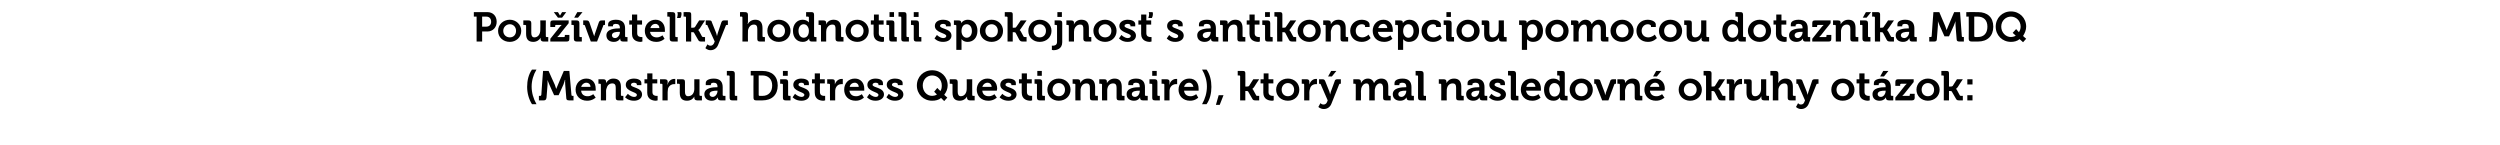 <?xml version="1.0" standalone="no"?><!DOCTYPE svg PUBLIC "-//W3C//DTD SVG 1.1//EN" "http://www.w3.org/Graphics/SVG/1.1/DTD/svg11.dtd"><svg xmlns="http://www.w3.org/2000/svg" version="1.1" width="722.3px" height="42px" viewBox="0 -3 722.3 42" style="top:-3px">  <desc>Pou vate ky hodnotili spokojnos s antikoncepciou pomocou dotazn ka MDQ (Menstrual Distress Questionnaire), ktor ma...</desc>  <defs/>  <g id="Polygon71866">    <path d="M 153.7 17.1 C 153.7 17.1 155 17.1 155 17.1 C 154.1 18.6 153.6 20.3 153.6 22 C 153.6 23.8 154.1 25.5 155 27.1 C 155 27.1 153.7 27.1 153.7 27.1 C 152.8 25.7 152.3 23.9 152.3 22.1 C 152.3 20.3 152.7 18.5 153.7 17.1 Z M 155.7 24.7 C 155.7 24.7 156.09 24.67 156.1 24.7 C 156.3 24.7 156.3 24.6 156.4 24.4 C 156.36 24.4 156.9 17.5 156.9 17.5 L 158.5 17.5 C 158.5 17.5 160.29 21.54 160.3 21.5 C 160.5 22.03 160.7 22.7 160.7 22.7 L 160.7 22.7 C 160.7 22.7 160.95 22.03 161.2 21.5 C 161.16 21.54 162.9 17.5 162.9 17.5 L 164.5 17.5 C 164.5 17.5 165.09 24.4 165.1 24.4 C 165.1 24.6 165.2 24.7 165.4 24.7 C 165.36 24.67 165.7 24.7 165.7 24.7 L 165.7 26 C 165.7 26 164.37 26 164.4 26 C 163.8 26 163.6 25.8 163.6 25.2 C 163.6 25.2 163.3 21.4 163.3 21.4 C 163.23 20.83 163.3 20.1 163.3 20.1 L 163.2 20.1 C 163.2 20.1 162.99 20.91 162.8 21.4 C 162.78 21.39 161.4 24.5 161.4 24.5 L 160.1 24.5 C 160.1 24.5 158.67 21.39 158.7 21.4 C 158.46 20.91 158.2 20.1 158.2 20.1 L 158.2 20.1 C 158.2 20.1 158.22 20.83 158.2 21.4 C 158.2 21.4 157.9 25.2 157.9 25.2 C 157.8 25.8 157.6 26 157.1 26 C 157.08 26 155.7 26 155.7 26 L 155.7 24.7 Z M 169.4 19.7 C 171.2 19.7 172.1 21 172.1 22.6 C 172.15 22.82 172.1 23.2 172.1 23.2 C 172.1 23.2 167.89 23.2 167.9 23.2 C 168 24.3 168.8 24.8 169.7 24.8 C 170.71 24.85 171.4 24.2 171.4 24.2 L 172.1 25.2 C 172.1 25.2 171.14 26.14 169.6 26.1 C 167.6 26.1 166.3 24.7 166.3 22.9 C 166.3 21.1 167.6 19.7 169.4 19.7 Z M 170.6 22.1 C 170.6 21.4 170.1 20.9 169.4 20.9 C 168.7 20.9 168.1 21.4 167.9 22.1 C 167.9 22.1 170.6 22.1 170.6 22.1 Z M 173.6 21.4 C 173.6 21.3 173.5 21.2 173.4 21.2 C 173.36 21.18 172.9 21.2 172.9 21.2 L 172.9 19.9 C 172.9 19.9 174.29 19.88 174.3 19.9 C 174.8 19.9 175.1 20.1 175.1 20.6 C 175.1 20.6 175.1 20.7 175.1 20.7 C 175.1 20.9 175.1 21 175.1 21 C 175.1 21 175.1 21 175.1 21 C 175.4 20.5 176 19.7 177.2 19.7 C 178.6 19.7 179.4 20.4 179.4 22.1 C 179.4 22.1 179.4 24.5 179.4 24.5 C 179.4 24.6 179.5 24.7 179.6 24.7 C 179.65 24.72 180.1 24.7 180.1 24.7 L 180.1 26 C 180.1 26 178.68 26 178.7 26 C 178.1 26 177.9 25.8 177.9 25.2 C 177.9 25.2 177.9 22.4 177.9 22.4 C 177.9 21.6 177.7 21.1 176.9 21.1 C 176.1 21.1 175.5 21.6 175.3 22.4 C 175.2 22.6 175.1 22.9 175.1 23.2 C 175.14 23.19 175.1 26 175.1 26 L 173.6 26 C 173.6 26 173.63 21.44 173.6 21.4 Z M 181.4 24.1 C 181.4 24.1 182.14 24.96 183.2 25 C 183.7 25 184 24.8 184 24.4 C 184 23.5 180.8 23.5 180.8 21.5 C 180.8 20.3 181.9 19.7 183.2 19.7 C 184 19.7 185.3 20 185.3 21 C 185.31 21.01 185.3 21.6 185.3 21.6 L 184 21.6 C 184 21.6 183.97 21.34 184 21.3 C 184 21.1 183.5 20.9 183.2 20.9 C 182.7 20.9 182.3 21.1 182.3 21.5 C 182.3 22.4 185.5 22.2 185.5 24.3 C 185.5 25.4 184.5 26.1 183.2 26.1 C 181.51 26.14 180.6 25.1 180.6 25.1 L 181.4 24.1 Z M 187 21.1 L 186.2 21.1 L 186.2 19.9 L 187 19.9 L 187 18.2 L 188.5 18.2 L 188.5 19.9 L 189.9 19.9 L 189.9 21.1 L 188.5 21.1 C 188.5 21.1 188.5 23.56 188.5 23.6 C 188.5 24.6 189.3 24.7 189.7 24.7 C 189.88 24.72 190 24.7 190 24.7 L 190 26 C 190 26 189.8 26.06 189.5 26.1 C 188.7 26.1 187 25.8 187 23.8 C 186.98 23.76 187 21.1 187 21.1 Z M 191.4 21.4 C 191.4 21.3 191.3 21.2 191.1 21.2 C 191.13 21.18 190.7 21.2 190.7 21.2 L 190.7 19.9 C 190.7 19.9 192.04 19.88 192 19.9 C 192.6 19.9 192.9 20.1 192.9 20.6 C 192.9 20.6 192.9 21 192.9 21 C 192.86 21.21 192.8 21.4 192.8 21.4 C 192.8 21.4 192.86 21.37 192.9 21.4 C 193.1 20.5 193.9 19.8 194.8 19.8 C 194.94 19.8 195.1 19.8 195.1 19.8 L 195.1 21.3 C 195.1 21.3 194.92 21.3 194.7 21.3 C 194.1 21.3 193.3 21.7 193 22.6 C 193 22.9 192.9 23.2 192.9 23.6 C 192.91 23.58 192.9 26 192.9 26 L 191.4 26 C 191.4 26 191.4 21.44 191.4 21.4 Z M 196.4 21.4 C 196.4 21.3 196.3 21.2 196.1 21.2 C 196.13 21.18 195.6 21.2 195.6 21.2 L 195.6 19.9 C 195.6 19.9 197.1 19.88 197.1 19.9 C 197.7 19.9 197.9 20.1 197.9 20.7 C 197.9 20.7 197.9 23.5 197.9 23.5 C 197.9 24.2 198.1 24.8 198.8 24.8 C 200 24.8 200.6 23.8 200.6 22.7 C 200.57 22.69 200.6 19.9 200.6 19.9 L 202.1 19.9 C 202.1 19.9 202.09 24.45 202.1 24.5 C 202.1 24.6 202.2 24.7 202.4 24.7 C 202.35 24.72 202.8 24.7 202.8 24.7 L 202.8 26 C 202.8 26 201.43 26 201.4 26 C 200.9 26 200.6 25.7 200.6 25.3 C 200.6 25.3 200.6 25.1 200.6 25.1 C 200.6 25 200.6 24.9 200.6 24.9 C 200.6 24.9 200.6 24.9 200.6 24.9 C 200.3 25.5 199.6 26.1 198.5 26.1 C 197.2 26.1 196.4 25.5 196.4 23.8 C 196.4 23.8 196.4 21.4 196.4 21.4 Z M 207.1 22.2 C 207.1 22.16 207.3 22.2 207.3 22.2 C 207.3 22.2 207.3 22.11 207.3 22.1 C 207.3 21.2 206.9 20.9 206.2 20.9 C 205.9 20.9 205.4 21 205.4 21.3 C 205.35 21.32 205.4 21.6 205.4 21.6 L 203.9 21.6 C 203.9 21.6 203.94 21 203.9 21 C 203.9 19.9 205.5 19.7 206.2 19.7 C 208.2 19.7 208.8 20.8 208.8 22.2 C 208.8 22.2 208.8 24.5 208.8 24.5 C 208.8 24.6 208.9 24.7 209.1 24.7 C 209.08 24.72 209.6 24.7 209.6 24.7 L 209.6 26 C 209.6 26 208.2 26 208.2 26 C 207.6 26 207.4 25.7 207.4 25.3 C 207.4 25.2 207.4 25.1 207.4 25.1 C 207.43 25.06 207.4 25.1 207.4 25.1 C 207.4 25.1 206.94 26.14 205.6 26.1 C 204.5 26.1 203.5 25.5 203.5 24.2 C 203.5 22.3 206.1 22.2 207.1 22.2 Z M 205.9 25 C 206.7 25 207.3 24.1 207.3 23.3 C 207.32 23.35 207.3 23.2 207.3 23.2 C 207.3 23.2 207.06 23.2 207.1 23.2 C 206.3 23.2 205 23.3 205 24.2 C 205 24.6 205.3 25 205.9 25 Z M 210.8 19 C 210.8 18.9 210.7 18.8 210.5 18.8 C 210.49 18.78 210 18.8 210 18.8 L 210 17.5 C 210 17.5 211.46 17.48 211.5 17.5 C 212 17.5 212.3 17.7 212.3 18.3 C 212.3 18.3 212.3 24.5 212.3 24.5 C 212.3 24.6 212.4 24.7 212.5 24.7 C 212.54 24.72 213 24.7 213 24.7 L 213 26 C 213 26 211.57 26 211.6 26 C 211 26 210.8 25.8 210.8 25.2 C 210.8 25.2 210.8 19 210.8 19 Z M 217.7 18.8 L 216.9 18.8 L 216.9 17.5 C 216.9 17.5 220.34 17.48 220.3 17.5 C 223 17.5 224.7 19 224.7 21.7 C 224.7 24.4 223 26 220.3 26 C 220.3 26 218.5 26 218.5 26 C 217.9 26 217.7 25.8 217.7 25.2 C 217.65 25.18 217.7 18.8 217.7 18.8 Z M 219.5 24.7 C 219.5 24.7 220.3 24.7 220.3 24.7 C 222 24.7 223.1 23.6 223.1 21.7 C 223.1 19.8 221.9 18.8 220.3 18.8 C 220.26 18.81 219.2 18.8 219.2 18.8 C 219.2 18.8 219.22 24.4 219.2 24.4 C 219.2 24.6 219.3 24.7 219.5 24.7 Z M 226.2 17.5 L 227.6 17.5 L 227.6 18.9 L 226.2 18.9 L 226.2 17.5 Z M 226.2 21.4 C 226.2 21.3 226.1 21.2 225.9 21.2 C 225.91 21.18 225.4 21.2 225.4 21.2 L 225.4 19.9 C 225.4 19.9 226.88 19.88 226.9 19.9 C 227.4 19.9 227.7 20.1 227.7 20.7 C 227.7 20.7 227.7 24.5 227.7 24.5 C 227.7 24.6 227.8 24.7 227.9 24.7 C 227.95 24.72 228.4 24.7 228.4 24.7 L 228.4 26 C 228.4 26 226.98 26 227 26 C 226.4 26 226.2 25.8 226.2 25.2 C 226.2 25.2 226.2 21.4 226.2 21.4 Z M 229.7 24.1 C 229.7 24.1 230.52 24.96 231.6 25 C 232 25 232.4 24.8 232.4 24.4 C 232.4 23.5 229.2 23.5 229.2 21.5 C 229.2 20.3 230.3 19.7 231.5 19.7 C 232.4 19.7 233.7 20 233.7 21 C 233.68 21.01 233.7 21.6 233.7 21.6 L 232.3 21.6 C 232.3 21.6 232.34 21.34 232.3 21.3 C 232.3 21.1 231.9 20.9 231.6 20.9 C 231 20.9 230.7 21.1 230.7 21.5 C 230.7 22.4 233.9 22.2 233.9 24.3 C 233.9 25.4 232.9 26.1 231.6 26.1 C 229.88 26.14 229 25.1 229 25.1 L 229.7 24.1 Z M 235.4 21.1 L 234.6 21.1 L 234.6 19.9 L 235.4 19.9 L 235.4 18.2 L 236.9 18.2 L 236.9 19.9 L 238.3 19.9 L 238.3 21.1 L 236.9 21.1 C 236.9 21.1 236.87 23.56 236.9 23.6 C 236.9 24.6 237.7 24.7 238.1 24.7 C 238.25 24.72 238.4 24.7 238.4 24.7 L 238.4 26 C 238.4 26 238.17 26.06 237.9 26.1 C 237 26.1 235.4 25.8 235.4 23.8 C 235.35 23.76 235.4 21.1 235.4 21.1 Z M 239.8 21.4 C 239.8 21.3 239.7 21.2 239.5 21.2 C 239.5 21.18 239 21.2 239 21.2 L 239 19.9 C 239 19.9 240.42 19.88 240.4 19.9 C 241 19.9 241.2 20.1 241.2 20.6 C 241.2 20.6 241.2 21 241.2 21 C 241.23 21.21 241.2 21.4 241.2 21.4 C 241.2 21.4 241.23 21.37 241.2 21.4 C 241.5 20.5 242.2 19.8 243.2 19.8 C 243.31 19.8 243.5 19.8 243.5 19.8 L 243.5 21.3 C 243.5 21.3 243.29 21.3 243.1 21.3 C 242.4 21.3 241.7 21.7 241.4 22.6 C 241.3 22.9 241.3 23.2 241.3 23.6 C 241.28 23.58 241.3 26 241.3 26 L 239.8 26 C 239.8 26 239.77 21.44 239.8 21.4 Z M 247 19.7 C 248.7 19.7 249.7 21 249.7 22.6 C 249.69 22.82 249.7 23.2 249.7 23.2 C 249.7 23.2 245.43 23.2 245.4 23.2 C 245.6 24.3 246.3 24.8 247.3 24.8 C 248.25 24.85 249 24.2 249 24.2 L 249.6 25.2 C 249.6 25.2 248.68 26.14 247.2 26.1 C 245.1 26.1 243.9 24.7 243.9 22.9 C 243.9 21.1 245.1 19.7 247 19.7 Z M 248.1 22.1 C 248.1 21.4 247.6 20.9 247 20.9 C 246.2 20.9 245.6 21.4 245.5 22.1 C 245.5 22.1 248.1 22.1 248.1 22.1 Z M 251.2 24.1 C 251.2 24.1 251.97 24.96 253 25 C 253.5 25 253.8 24.8 253.8 24.4 C 253.8 23.5 250.6 23.5 250.6 21.5 C 250.6 20.3 251.7 19.7 253 19.7 C 253.8 19.7 255.1 20 255.1 21 C 255.14 21.01 255.1 21.6 255.1 21.6 L 253.8 21.6 C 253.8 21.6 253.8 21.34 253.8 21.3 C 253.8 21.1 253.4 20.9 253 20.9 C 252.5 20.9 252.1 21.1 252.1 21.5 C 252.1 22.4 255.4 22.2 255.4 24.3 C 255.4 25.4 254.3 26.1 253 26.1 C 251.34 26.14 250.5 25.1 250.5 25.1 L 251.2 24.1 Z M 256.8 24.1 C 256.8 24.1 257.59 24.96 258.6 25 C 259.1 25 259.5 24.8 259.5 24.4 C 259.5 23.5 256.2 23.5 256.2 21.5 C 256.2 20.3 257.3 19.7 258.6 19.7 C 259.4 19.7 260.8 20 260.8 21 C 260.75 21.01 260.8 21.6 260.8 21.6 L 259.4 21.6 C 259.4 21.6 259.41 21.34 259.4 21.3 C 259.4 21.1 259 20.9 258.6 20.9 C 258.1 20.9 257.7 21.1 257.7 21.5 C 257.7 22.4 261 22.2 261 24.3 C 261 25.4 260 26.1 258.6 26.1 C 256.95 26.14 256.1 25.1 256.1 25.1 L 256.8 24.1 Z M 269.3 17.3 C 271.9 17.3 273.8 19.2 273.8 21.7 C 273.8 22.7 273.4 23.6 272.8 24.4 C 272.82 24.38 273.7 25.2 273.7 25.2 L 272.8 26.2 C 272.8 26.2 271.88 25.33 271.9 25.3 C 271.2 25.9 270.3 26.1 269.3 26.1 C 266.8 26.1 264.9 24.2 264.9 21.7 C 264.9 19.2 266.8 17.3 269.3 17.3 Z M 269.3 24.7 C 270.24 24.68 270.7 24.3 270.7 24.3 L 269.9 23.5 L 270.8 22.4 C 270.8 22.4 271.66 23.31 271.7 23.3 C 272 22.9 272.1 22.3 272.1 21.7 C 272.1 20 270.9 18.8 269.3 18.8 C 267.8 18.8 266.6 20 266.6 21.7 C 266.6 23.4 267.8 24.7 269.3 24.7 Z M 275.2 21.4 C 275.2 21.3 275.1 21.2 274.9 21.2 C 274.9 21.18 274.4 21.2 274.4 21.2 L 274.4 19.9 C 274.4 19.9 275.87 19.88 275.9 19.9 C 276.4 19.9 276.7 20.1 276.7 20.7 C 276.7 20.7 276.7 23.5 276.7 23.5 C 276.7 24.2 276.9 24.8 277.6 24.8 C 278.7 24.8 279.3 23.8 279.3 22.7 C 279.34 22.69 279.3 19.9 279.3 19.9 L 280.9 19.9 C 280.9 19.9 280.87 24.45 280.9 24.5 C 280.9 24.6 281 24.7 281.1 24.7 C 281.13 24.72 281.6 24.7 281.6 24.7 L 281.6 26 C 281.6 26 280.21 26 280.2 26 C 279.7 26 279.4 25.7 279.4 25.3 C 279.4 25.3 279.4 25.1 279.4 25.1 C 279.4 25 279.4 24.9 279.4 24.9 C 279.4 24.9 279.4 24.9 279.4 24.9 C 279.1 25.5 278.3 26.1 277.3 26.1 C 276 26.1 275.2 25.5 275.2 23.8 C 275.2 23.8 275.2 21.4 275.2 21.4 Z M 285.3 19.7 C 287.1 19.7 288.1 21 288.1 22.6 C 288.05 22.82 288 23.2 288 23.2 C 288 23.2 283.79 23.2 283.8 23.2 C 283.9 24.3 284.7 24.8 285.6 24.8 C 286.62 24.85 287.3 24.2 287.3 24.2 L 288 25.2 C 288 25.2 287.05 26.14 285.5 26.1 C 283.5 26.1 282.2 24.7 282.2 22.9 C 282.2 21.1 283.5 19.7 285.3 19.7 Z M 286.5 22.1 C 286.5 21.4 286 20.9 285.3 20.9 C 284.6 20.9 284 21.4 283.8 22.1 C 283.8 22.1 286.5 22.1 286.5 22.1 Z M 289.6 24.1 C 289.6 24.1 290.33 24.96 291.4 25 C 291.8 25 292.2 24.8 292.2 24.4 C 292.2 23.5 289 23.5 289 21.5 C 289 20.3 290.1 19.7 291.4 19.7 C 292.2 19.7 293.5 20 293.5 21 C 293.5 21.01 293.5 21.6 293.5 21.6 L 292.2 21.6 C 292.2 21.6 292.16 21.34 292.2 21.3 C 292.2 21.1 291.7 20.9 291.4 20.9 C 290.9 20.9 290.5 21.1 290.5 21.5 C 290.5 22.4 293.7 22.2 293.7 24.3 C 293.7 25.4 292.7 26.1 291.4 26.1 C 289.7 26.14 288.8 25.1 288.8 25.1 L 289.6 24.1 Z M 295.2 21.1 L 294.4 21.1 L 294.4 19.9 L 295.2 19.9 L 295.2 18.2 L 296.7 18.2 L 296.7 19.9 L 298.1 19.9 L 298.1 21.1 L 296.7 21.1 C 296.7 21.1 296.69 23.56 296.7 23.6 C 296.7 24.6 297.5 24.7 297.9 24.7 C 298.07 24.72 298.2 24.7 298.2 24.7 L 298.2 26 C 298.2 26 297.99 26.06 297.7 26.1 C 296.9 26.1 295.2 25.8 295.2 23.8 C 295.17 23.76 295.2 21.1 295.2 21.1 Z M 299.7 17.5 L 301 17.5 L 301 18.9 L 299.7 18.9 L 299.7 17.5 Z M 299.6 21.4 C 299.6 21.3 299.5 21.2 299.4 21.2 C 299.37 21.18 298.9 21.2 298.9 21.2 L 298.9 19.9 C 298.9 19.9 300.34 19.88 300.3 19.9 C 300.9 19.9 301.1 20.1 301.1 20.7 C 301.1 20.7 301.1 24.5 301.1 24.5 C 301.1 24.6 301.2 24.7 301.4 24.7 C 301.41 24.72 301.9 24.7 301.9 24.7 L 301.9 26 C 301.9 26 300.44 26 300.4 26 C 299.9 26 299.6 25.8 299.6 25.2 C 299.6 25.2 299.6 21.4 299.6 21.4 Z M 305.9 19.7 C 307.8 19.7 309.3 21.1 309.3 22.9 C 309.3 24.8 307.8 26.1 305.9 26.1 C 304 26.1 302.6 24.8 302.6 22.9 C 302.6 21.1 304 19.7 305.9 19.7 Z M 305.9 24.8 C 306.9 24.8 307.7 24.1 307.7 22.9 C 307.7 21.8 306.9 21 305.9 21 C 304.9 21 304.1 21.8 304.1 22.9 C 304.1 24.1 304.9 24.8 305.9 24.8 Z M 310.7 21.4 C 310.7 21.3 310.6 21.2 310.4 21.2 C 310.39 21.18 309.9 21.2 309.9 21.2 L 309.9 19.9 C 309.9 19.9 311.31 19.88 311.3 19.9 C 311.8 19.9 312.1 20.1 312.1 20.6 C 312.1 20.6 312.1 20.7 312.1 20.7 C 312.1 20.9 312.1 21 312.1 21 C 312.1 21 312.1 21 312.1 21 C 312.4 20.5 313 19.7 314.3 19.7 C 315.6 19.7 316.4 20.4 316.4 22.1 C 316.4 22.1 316.4 24.5 316.4 24.5 C 316.4 24.6 316.5 24.7 316.7 24.7 C 316.67 24.72 317.2 24.7 317.2 24.7 L 317.2 26 C 317.2 26 315.7 26 315.7 26 C 315.1 26 314.9 25.8 314.9 25.2 C 314.9 25.2 314.9 22.4 314.9 22.4 C 314.9 21.6 314.7 21.1 313.9 21.1 C 313.1 21.1 312.5 21.6 312.3 22.4 C 312.2 22.6 312.2 22.9 312.2 23.2 C 312.16 23.19 312.2 26 312.2 26 L 310.7 26 C 310.7 26 310.65 21.44 310.7 21.4 Z M 318.4 21.4 C 318.4 21.3 318.3 21.2 318.1 21.2 C 318.1 21.18 317.6 21.2 317.6 21.2 L 317.6 19.9 C 317.6 19.9 319.03 19.88 319 19.9 C 319.6 19.9 319.8 20.1 319.8 20.6 C 319.8 20.6 319.8 20.7 319.8 20.7 C 319.8 20.9 319.8 21 319.8 21 C 319.8 21 319.8 21 319.8 21 C 320.1 20.5 320.8 19.7 322 19.7 C 323.3 19.7 324.1 20.4 324.1 22.1 C 324.1 22.1 324.1 24.5 324.1 24.5 C 324.1 24.6 324.2 24.7 324.4 24.7 C 324.39 24.72 324.9 24.7 324.9 24.7 L 324.9 26 C 324.9 26 323.42 26 323.4 26 C 322.8 26 322.6 25.8 322.6 25.2 C 322.6 25.2 322.6 22.4 322.6 22.4 C 322.6 21.6 322.4 21.1 321.6 21.1 C 320.8 21.1 320.2 21.6 320 22.4 C 319.9 22.6 319.9 22.9 319.9 23.2 C 319.88 23.19 319.9 26 319.9 26 L 318.4 26 C 318.4 26 318.37 21.44 318.4 21.4 Z M 329.1 22.2 C 329.12 22.16 329.3 22.2 329.3 22.2 C 329.3 22.2 329.31 22.11 329.3 22.1 C 329.3 21.2 329 20.9 328.2 20.9 C 327.9 20.9 327.4 21 327.4 21.3 C 327.37 21.32 327.4 21.6 327.4 21.6 L 326 21.6 C 326 21.6 325.95 21 326 21 C 326 19.9 327.6 19.7 328.2 19.7 C 330.2 19.7 330.8 20.8 330.8 22.2 C 330.8 22.2 330.8 24.5 330.8 24.5 C 330.8 24.6 330.9 24.7 331.1 24.7 C 331.1 24.72 331.6 24.7 331.6 24.7 L 331.6 26 C 331.6 26 330.21 26 330.2 26 C 329.6 26 329.4 25.7 329.4 25.3 C 329.4 25.2 329.4 25.1 329.4 25.1 C 329.44 25.06 329.4 25.1 329.4 25.1 C 329.4 25.1 328.95 26.14 327.6 26.1 C 326.5 26.1 325.5 25.5 325.5 24.2 C 325.5 22.3 328.1 22.2 329.1 22.2 Z M 327.9 25 C 328.8 25 329.3 24.1 329.3 23.3 C 329.33 23.35 329.3 23.2 329.3 23.2 C 329.3 23.2 329.07 23.2 329.1 23.2 C 328.3 23.2 327 23.3 327 24.2 C 327 24.6 327.3 25 327.9 25 Z M 332.9 17.5 L 334.2 17.5 L 334.2 18.9 L 332.9 18.9 L 332.9 17.5 Z M 332.9 21.4 C 332.9 21.3 332.8 21.2 332.6 21.2 C 332.59 21.18 332.1 21.2 332.1 21.2 L 332.1 19.9 C 332.1 19.9 333.56 19.88 333.6 19.9 C 334.1 19.9 334.4 20.1 334.4 20.7 C 334.4 20.7 334.4 24.5 334.4 24.5 C 334.4 24.6 334.5 24.7 334.6 24.7 C 334.63 24.72 335.1 24.7 335.1 24.7 L 335.1 26 C 335.1 26 333.65 26 333.7 26 C 333.1 26 332.9 25.8 332.9 25.2 C 332.9 25.2 332.9 21.4 332.9 21.4 Z M 336.4 21.4 C 336.4 21.3 336.3 21.2 336.1 21.2 C 336.13 21.18 335.6 21.2 335.6 21.2 L 335.6 19.9 C 335.6 19.9 337.04 19.88 337 19.9 C 337.6 19.9 337.9 20.1 337.9 20.6 C 337.9 20.6 337.9 21 337.9 21 C 337.85 21.21 337.8 21.4 337.8 21.4 C 337.8 21.4 337.85 21.37 337.9 21.4 C 338.1 20.5 338.9 19.8 339.8 19.8 C 339.93 19.8 340.1 19.8 340.1 19.8 L 340.1 21.3 C 340.1 21.3 339.92 21.3 339.7 21.3 C 339.1 21.3 338.3 21.7 338 22.6 C 337.9 22.9 337.9 23.2 337.9 23.6 C 337.9 23.58 337.9 26 337.9 26 L 336.4 26 C 336.4 26 336.39 21.44 336.4 21.4 Z M 343.6 19.7 C 345.4 19.7 346.3 21 346.3 22.6 C 346.31 22.82 346.3 23.2 346.3 23.2 C 346.3 23.2 342.05 23.2 342.1 23.2 C 342.2 24.3 343 24.8 343.9 24.8 C 344.87 24.85 345.6 24.2 345.6 24.2 L 346.2 25.2 C 346.2 25.2 345.31 26.14 343.8 26.1 C 341.8 26.1 340.5 24.7 340.5 22.9 C 340.5 21.1 341.8 19.7 343.6 19.7 Z M 344.8 22.1 C 344.7 21.4 344.2 20.9 343.6 20.9 C 342.8 20.9 342.3 21.4 342.1 22.1 C 342.1 22.1 344.8 22.1 344.8 22.1 Z M 348.7 22 C 348.7 20.3 348.2 18.6 347.3 17.1 C 347.3 17.1 348.6 17.1 348.6 17.1 C 349.6 18.5 350 20.3 350 22.1 C 350 23.9 349.6 25.7 348.6 27.1 C 348.6 27.1 347.3 27.1 347.3 27.1 C 348.2 25.5 348.7 23.8 348.7 22 Z M 353.5 24.5 L 352.4 27.3 L 351.3 27.3 L 352.1 24.5 L 353.5 24.5 Z M 358.3 19 C 358.3 18.9 358.2 18.8 358.1 18.8 C 358.05 18.78 357.6 18.8 357.6 18.8 L 357.6 17.5 C 357.6 17.5 359.02 17.48 359 17.5 C 359.6 17.5 359.8 17.6 359.8 18.2 C 359.84 18.18 359.8 22 359.8 22 C 359.8 22 360.29 22.04 360.3 22 C 360.5 22 360.7 22 360.9 21.8 C 360.87 21.81 362.1 19.9 362.1 19.9 L 363.8 19.9 C 363.8 19.9 362.26 22.18 362.3 22.2 C 362 22.57 361.8 22.7 361.8 22.7 L 361.8 22.7 C 361.8 22.7 362.02 22.77 362.2 23.2 C 362.2 23.2 362.9 24.5 362.9 24.5 C 363 24.7 363.1 24.7 363.4 24.7 C 363.44 24.72 363.8 24.7 363.8 24.7 L 363.8 26 C 363.8 26 362.72 26 362.7 26 C 362.2 26 362 25.9 361.8 25.5 C 361.8 25.5 360.7 23.6 360.7 23.6 C 360.6 23.3 360.4 23.3 360.2 23.3 C 360.17 23.32 359.8 23.3 359.8 23.3 L 359.8 26 L 358.3 26 C 358.3 26 358.31 19.04 358.3 19 Z M 365 21.1 L 364.2 21.1 L 364.2 19.9 L 365.1 19.9 L 365.1 18.2 L 366.5 18.2 L 366.5 19.9 L 367.9 19.9 L 367.9 21.1 L 366.5 21.1 C 366.5 21.1 366.54 23.56 366.5 23.6 C 366.5 24.6 367.3 24.7 367.8 24.7 C 367.92 24.72 368 24.7 368 24.7 L 368 26 C 368 26 367.84 26.06 367.6 26.1 C 366.7 26.1 365 25.8 365 23.8 C 365.02 23.76 365 21.1 365 21.1 Z M 372.1 19.7 C 374 19.7 375.4 21.1 375.4 22.9 C 375.4 24.8 374 26.1 372.1 26.1 C 370.2 26.1 368.7 24.8 368.7 22.9 C 368.7 21.1 370.2 19.7 372.1 19.7 Z M 372.1 24.8 C 373.1 24.8 373.9 24.1 373.9 22.9 C 373.9 21.8 373.1 21 372.1 21 C 371.1 21 370.3 21.8 370.3 22.9 C 370.3 24.1 371.1 24.8 372.1 24.8 Z M 376.8 21.4 C 376.8 21.3 376.7 21.2 376.6 21.2 C 376.55 21.18 376.1 21.2 376.1 21.2 L 376.1 19.9 C 376.1 19.9 377.47 19.88 377.5 19.9 C 378 19.9 378.3 20.1 378.3 20.6 C 378.3 20.6 378.3 21 378.3 21 C 378.28 21.21 378.3 21.4 378.3 21.4 C 378.3 21.4 378.28 21.37 378.3 21.4 C 378.6 20.5 379.3 19.8 380.2 19.8 C 380.36 19.8 380.5 19.8 380.5 19.8 L 380.5 21.3 C 380.5 21.3 380.34 21.3 380.1 21.3 C 379.5 21.3 378.7 21.7 378.5 22.6 C 378.4 22.9 378.3 23.2 378.3 23.6 C 378.33 23.58 378.3 26 378.3 26 L 376.8 26 C 376.8 26 376.82 21.44 376.8 21.4 Z M 382.4 27.2 C 382.8 27.2 383.2 27 383.4 26.5 C 383.41 26.46 383.6 26 383.6 26 C 383.6 26 381.57 21.39 381.6 21.4 C 381.5 21.2 381.4 21.2 381.2 21.2 C 381.25 21.18 381.1 21.2 381.1 21.2 L 381.1 19.9 C 381.1 19.9 382.07 19.88 382.1 19.9 C 382.5 19.9 382.7 20 382.9 20.5 C 382.9 20.5 384.1 23.5 384.1 23.5 C 384.2 23.83 384.3 24.3 384.3 24.3 L 384.3 24.3 C 384.3 24.3 384.41 23.83 384.5 23.5 C 384.5 23.5 385.6 20.5 385.6 20.5 C 385.7 20 386 19.9 386.4 19.9 C 386.38 19.88 387.4 19.9 387.4 19.9 L 387.4 21.2 C 387.4 21.2 387.23 21.18 387.2 21.2 C 387.1 21.2 387 21.2 386.9 21.4 C 386.9 21.4 384.7 26.9 384.7 26.9 C 384.3 28 383.4 28.5 382.5 28.5 C 381.52 28.52 380.9 27.9 380.9 27.9 L 381.5 26.8 C 381.5 26.8 381.89 27.24 382.4 27.2 Z M 384.6 17.5 L 386.1 17.5 L 384.8 19.1 L 383.7 19.1 L 384.6 17.5 Z M 391.7 21.4 C 391.7 21.3 391.6 21.2 391.5 21.2 C 391.47 21.18 391 21.2 391 21.2 L 391 19.9 C 391 19.9 392.39 19.88 392.4 19.9 C 392.9 19.9 393.2 20.1 393.2 20.6 C 393.2 20.6 393.2 20.7 393.2 20.7 C 393.2 20.9 393.2 21 393.2 21 C 393.2 21 393.2 21 393.2 21 C 393.5 20.4 394.2 19.7 395.2 19.7 C 396.1 19.7 396.7 20.2 397 21 C 397 21 397 21 397 21 C 397.3 20.3 398.1 19.7 399.1 19.7 C 400.4 19.7 401.1 20.5 401.1 22.1 C 401.1 22.1 401.1 24.5 401.1 24.5 C 401.1 24.6 401.2 24.7 401.4 24.7 C 401.36 24.72 401.8 24.7 401.8 24.7 L 401.8 26 C 401.8 26 400.38 26 400.4 26 C 399.8 26 399.6 25.8 399.6 25.2 C 399.6 25.2 399.6 22.4 399.6 22.4 C 399.6 21.7 399.4 21.1 398.7 21.1 C 398 21.1 397.4 21.8 397.3 22.5 C 397.2 22.8 397.2 23 397.2 23.3 C 397.17 23.31 397.2 26 397.2 26 L 395.6 26 C 395.6 26 395.65 22.35 395.6 22.4 C 395.6 21.7 395.5 21.1 394.8 21.1 C 394 21.1 393.5 21.8 393.3 22.5 C 393.3 22.8 393.2 23 393.2 23.3 C 393.24 23.31 393.2 26 393.2 26 L 391.7 26 C 391.7 26 391.73 21.44 391.7 21.4 Z M 406.1 22.2 C 406.09 22.16 406.3 22.2 406.3 22.2 C 406.3 22.2 406.28 22.11 406.3 22.1 C 406.3 21.2 405.9 20.9 405.1 20.9 C 404.9 20.9 404.3 21 404.3 21.3 C 404.33 21.32 404.3 21.6 404.3 21.6 L 402.9 21.6 C 402.9 21.6 402.92 21 402.9 21 C 402.9 19.9 404.5 19.7 405.2 19.7 C 407.2 19.7 407.8 20.8 407.8 22.2 C 407.8 22.2 407.8 24.5 407.8 24.5 C 407.8 24.6 407.9 24.7 408.1 24.7 C 408.06 24.72 408.5 24.7 408.5 24.7 L 408.5 26 C 408.5 26 407.18 26 407.2 26 C 406.6 26 406.4 25.7 406.4 25.3 C 406.4 25.2 406.4 25.1 406.4 25.1 C 406.41 25.06 406.4 25.1 406.4 25.1 C 406.4 25.1 405.92 26.14 404.5 26.1 C 403.4 26.1 402.4 25.5 402.4 24.2 C 402.4 22.3 405.1 22.2 406.1 22.2 Z M 404.9 25 C 405.7 25 406.3 24.1 406.3 23.3 C 406.3 23.35 406.3 23.2 406.3 23.2 C 406.3 23.2 406.04 23.2 406 23.2 C 405.2 23.2 404 23.3 404 24.2 C 404 24.6 404.3 25 404.9 25 Z M 409.7 19 C 409.7 18.9 409.6 18.8 409.5 18.8 C 409.47 18.78 409 18.8 409 18.8 L 409 17.5 C 409 17.5 410.44 17.48 410.4 17.5 C 411 17.5 411.3 17.7 411.3 18.3 C 411.3 18.3 411.3 24.5 411.3 24.5 C 411.3 24.6 411.4 24.7 411.5 24.7 C 411.52 24.72 412 24.7 412 24.7 L 412 26 C 412 26 410.55 26 410.5 26 C 410 26 409.7 25.8 409.7 25.2 C 409.7 25.2 409.7 19 409.7 19 Z M 416.4 21.4 C 416.4 21.3 416.3 21.2 416.2 21.2 C 416.18 21.18 415.7 21.2 415.7 21.2 L 415.7 19.9 C 415.7 19.9 417.1 19.88 417.1 19.9 C 417.6 19.9 417.9 20.1 417.9 20.6 C 417.9 20.6 417.9 20.7 417.9 20.7 C 417.9 20.9 417.9 21 417.9 21 C 417.9 21 417.9 21 417.9 21 C 418.2 20.5 418.8 19.7 420.1 19.7 C 421.4 19.7 422.2 20.4 422.2 22.1 C 422.2 22.1 422.2 24.5 422.2 24.5 C 422.2 24.6 422.3 24.7 422.5 24.7 C 422.46 24.72 422.9 24.7 422.9 24.7 L 422.9 26 C 422.9 26 421.49 26 421.5 26 C 420.9 26 420.7 25.8 420.7 25.2 C 420.7 25.2 420.7 22.4 420.7 22.4 C 420.7 21.6 420.5 21.1 419.7 21.1 C 418.9 21.1 418.3 21.6 418.1 22.4 C 418 22.6 418 22.9 418 23.2 C 417.95 23.19 418 26 418 26 L 416.4 26 C 416.4 26 416.44 21.44 416.4 21.4 Z M 427.2 22.2 C 427.19 22.16 427.4 22.2 427.4 22.2 C 427.4 22.2 427.39 22.11 427.4 22.1 C 427.4 21.2 427 20.9 426.3 20.9 C 426 20.9 425.4 21 425.4 21.3 C 425.44 21.32 425.4 21.6 425.4 21.6 L 424 21.6 C 424 21.6 424.03 21 424 21 C 424 19.9 425.6 19.7 426.3 19.7 C 428.3 19.7 428.9 20.8 428.9 22.2 C 428.9 22.2 428.9 24.5 428.9 24.5 C 428.9 24.6 429 24.7 429.2 24.7 C 429.17 24.72 429.7 24.7 429.7 24.7 L 429.7 26 C 429.7 26 428.28 26 428.3 26 C 427.7 26 427.5 25.7 427.5 25.3 C 427.5 25.2 427.5 25.1 427.5 25.1 C 427.52 25.06 427.5 25.1 427.5 25.1 C 427.5 25.1 427.02 26.14 425.6 26.1 C 424.6 26.1 423.6 25.5 423.6 24.2 C 423.6 22.3 426.2 22.2 427.2 22.2 Z M 426 25 C 426.8 25 427.4 24.1 427.4 23.3 C 427.41 23.35 427.4 23.2 427.4 23.2 C 427.4 23.2 427.15 23.2 427.1 23.2 C 426.4 23.2 425.1 23.3 425.1 24.2 C 425.1 24.6 425.4 25 426 25 Z M 430.9 24.1 C 430.9 24.1 431.68 24.96 432.7 25 C 433.2 25 433.6 24.8 433.6 24.4 C 433.6 23.5 430.3 23.5 430.3 21.5 C 430.3 20.3 431.4 19.7 432.7 19.7 C 433.5 19.7 434.8 20 434.8 21 C 434.85 21.01 434.8 21.6 434.8 21.6 L 433.5 21.6 C 433.5 21.6 433.51 21.34 433.5 21.3 C 433.5 21.1 433.1 20.9 432.7 20.9 C 432.2 20.9 431.8 21.1 431.8 21.5 C 431.8 22.4 435.1 22.2 435.1 24.3 C 435.1 25.4 434.1 26.1 432.7 26.1 C 431.04 26.14 430.2 25.1 430.2 25.1 L 430.9 24.1 Z M 436.5 19 C 436.5 18.9 436.4 18.8 436.2 18.8 C 436.19 18.78 435.7 18.8 435.7 18.8 L 435.7 17.5 C 435.7 17.5 437.16 17.48 437.2 17.5 C 437.7 17.5 438 17.7 438 18.3 C 438 18.3 438 24.5 438 24.5 C 438 24.6 438.1 24.7 438.2 24.7 C 438.24 24.72 438.7 24.7 438.7 24.7 L 438.7 26 C 438.7 26 437.27 26 437.3 26 C 436.7 26 436.5 25.8 436.5 25.2 C 436.5 25.2 436.5 19 436.5 19 Z M 442.5 19.7 C 444.2 19.7 445.2 21 445.2 22.6 C 445.19 22.82 445.2 23.2 445.2 23.2 C 445.2 23.2 440.93 23.2 440.9 23.2 C 441.1 24.3 441.8 24.8 442.8 24.8 C 443.75 24.85 444.5 24.2 444.5 24.2 L 445.1 25.2 C 445.1 25.2 444.18 26.14 442.7 26.1 C 440.6 26.1 439.4 24.7 439.4 22.9 C 439.4 21.1 440.6 19.7 442.5 19.7 Z M 443.6 22.1 C 443.6 21.4 443.1 20.9 442.5 20.9 C 441.7 20.9 441.1 21.4 441 22.1 C 441 22.1 443.6 22.1 443.6 22.1 Z M 448.8 19.7 C 450.17 19.74 450.6 20.5 450.6 20.5 L 450.6 20.5 C 450.6 20.5 450.62 20.32 450.6 20.1 C 450.6 20.1 450.6 19 450.6 19 C 450.6 18.9 450.5 18.8 450.4 18.8 C 450.35 18.78 449.9 18.8 449.9 18.8 L 449.9 17.5 C 449.9 17.5 451.32 17.48 451.3 17.5 C 451.9 17.5 452.1 17.7 452.1 18.3 C 452.1 18.3 452.1 24.5 452.1 24.5 C 452.1 24.6 452.2 24.7 452.4 24.7 C 452.4 24.72 452.9 24.7 452.9 24.7 L 452.9 26 C 452.9 26 451.47 26 451.5 26 C 450.9 26 450.7 25.7 450.7 25.4 C 450.7 25.2 450.7 25.1 450.7 25.1 C 450.71 25.15 450.7 25.1 450.7 25.1 C 450.7 25.1 450.18 26.14 448.8 26.1 C 447.1 26.1 446.1 24.8 446.1 22.9 C 446.1 21 447.2 19.7 448.8 19.7 Z M 450.7 22.9 C 450.7 22 450.2 21 449.1 21 C 448.3 21 447.6 21.7 447.6 22.9 C 447.6 24.1 448.2 24.9 449.1 24.9 C 449.9 24.9 450.7 24.3 450.7 22.9 Z M 456.9 19.7 C 458.7 19.7 460.2 21.1 460.2 22.9 C 460.2 24.8 458.7 26.1 456.9 26.1 C 455 26.1 453.5 24.8 453.5 22.9 C 453.5 21.1 455 19.7 456.9 19.7 Z M 456.9 24.8 C 457.9 24.8 458.7 24.1 458.7 22.9 C 458.7 21.8 457.9 21 456.9 21 C 455.9 21 455.1 21.8 455.1 22.9 C 455.1 24.1 455.9 24.8 456.9 24.8 Z M 461.1 21.4 C 461 21.2 460.9 21.2 460.8 21.2 C 460.77 21.18 460.6 21.2 460.6 21.2 L 460.6 19.9 C 460.6 19.9 461.51 19.88 461.5 19.9 C 462 19.9 462.3 20 462.4 20.5 C 462.4 20.5 463.6 23.7 463.6 23.7 C 463.7 24.03 463.8 24.5 463.8 24.5 L 463.8 24.5 C 463.8 24.5 463.91 24.03 464 23.7 C 464 23.7 465.2 20.5 465.2 20.5 C 465.3 20 465.6 19.9 466.1 19.9 C 466.08 19.88 466.9 19.9 466.9 19.9 L 466.9 21.2 C 466.9 21.2 466.76 21.18 466.8 21.2 C 466.6 21.2 466.5 21.2 466.4 21.4 C 466.42 21.39 464.7 26 464.7 26 L 462.9 26 C 462.9 26 461.1 21.39 461.1 21.4 Z M 468 21.4 C 468 21.3 467.9 21.2 467.8 21.2 C 467.76 21.18 467.3 21.2 467.3 21.2 L 467.3 19.9 C 467.3 19.9 468.69 19.88 468.7 19.9 C 469.2 19.9 469.5 20.1 469.5 20.6 C 469.5 20.6 469.5 20.7 469.5 20.7 C 469.5 20.9 469.5 21 469.5 21 C 469.5 21 469.5 21 469.5 21 C 469.8 20.5 470.4 19.7 471.7 19.7 C 473 19.7 473.8 20.4 473.8 22.1 C 473.8 22.1 473.8 24.5 473.8 24.5 C 473.8 24.6 473.9 24.7 474.1 24.7 C 474.05 24.72 474.5 24.7 474.5 24.7 L 474.5 26 C 474.5 26 473.08 26 473.1 26 C 472.5 26 472.3 25.8 472.3 25.2 C 472.3 25.2 472.3 22.4 472.3 22.4 C 472.3 21.6 472.1 21.1 471.3 21.1 C 470.5 21.1 469.9 21.6 469.7 22.4 C 469.6 22.6 469.5 22.9 469.5 23.2 C 469.54 23.19 469.5 26 469.5 26 L 468 26 C 468 26 468.03 21.44 468 21.4 Z M 478.2 19.7 C 480 19.7 481 21 481 22.6 C 480.95 22.82 480.9 23.2 480.9 23.2 C 480.9 23.2 476.69 23.2 476.7 23.2 C 476.8 24.3 477.6 24.8 478.5 24.8 C 479.51 24.85 480.2 24.2 480.2 24.2 L 480.9 25.2 C 480.9 25.2 479.94 26.14 478.4 26.1 C 476.4 26.1 475.1 24.7 475.1 22.9 C 475.1 21.1 476.4 19.7 478.2 19.7 Z M 479.4 22.1 C 479.4 21.4 478.9 20.9 478.2 20.9 C 477.5 20.9 476.9 21.4 476.7 22.1 C 476.7 22.1 479.4 22.1 479.4 22.1 Z M 478.5 17.5 L 480 17.5 L 478.7 19.1 L 477.6 19.1 L 478.5 17.5 Z M 488.3 19.7 C 490.2 19.7 491.7 21.1 491.7 22.9 C 491.7 24.8 490.2 26.1 488.3 26.1 C 486.5 26.1 485 24.8 485 22.9 C 485 21.1 486.5 19.7 488.3 19.7 Z M 488.3 24.8 C 489.3 24.8 490.2 24.1 490.2 22.9 C 490.2 21.8 489.3 21 488.3 21 C 487.4 21 486.5 21.8 486.5 22.9 C 486.5 24.1 487.4 24.8 488.3 24.8 Z M 492.9 19 C 492.9 18.9 492.8 18.8 492.7 18.8 C 492.68 18.78 492.2 18.8 492.2 18.8 L 492.2 17.5 C 492.2 17.5 493.65 17.48 493.6 17.5 C 494.2 17.5 494.5 17.6 494.5 18.2 C 494.46 18.18 494.5 22 494.5 22 C 494.5 22 494.92 22.04 494.9 22 C 495.1 22 495.4 22 495.5 21.8 C 495.49 21.81 496.7 19.9 496.7 19.9 L 498.4 19.9 C 498.4 19.9 496.89 22.18 496.9 22.2 C 496.62 22.57 496.4 22.7 496.4 22.7 L 496.4 22.7 C 496.4 22.7 496.65 22.77 496.9 23.2 C 496.9 23.2 497.6 24.5 497.6 24.5 C 497.7 24.7 497.8 24.7 498.1 24.7 C 498.06 24.72 498.5 24.7 498.5 24.7 L 498.5 26 C 498.5 26 497.34 26 497.3 26 C 496.8 26 496.6 25.9 496.4 25.5 C 496.4 25.5 495.4 23.6 495.4 23.6 C 495.2 23.3 495 23.3 494.8 23.3 C 494.8 23.32 494.5 23.3 494.5 23.3 L 494.5 26 L 492.9 26 C 492.9 26 492.94 19.04 492.9 19 Z M 499.6 21.4 C 499.6 21.3 499.5 21.2 499.4 21.2 C 499.36 21.18 498.9 21.2 498.9 21.2 L 498.9 19.9 C 498.9 19.9 500.27 19.88 500.3 19.9 C 500.8 19.9 501.1 20.1 501.1 20.6 C 501.1 20.6 501.1 21 501.1 21 C 501.09 21.21 501.1 21.4 501.1 21.4 C 501.1 21.4 501.09 21.37 501.1 21.4 C 501.4 20.5 502.1 19.8 503 19.8 C 503.16 19.8 503.3 19.8 503.3 19.8 L 503.3 21.3 C 503.3 21.3 503.15 21.3 502.9 21.3 C 502.3 21.3 501.5 21.7 501.3 22.6 C 501.2 22.9 501.1 23.2 501.1 23.6 C 501.13 23.58 501.1 26 501.1 26 L 499.6 26 C 499.6 26 499.62 21.44 499.6 21.4 Z M 504.6 21.4 C 504.6 21.3 504.5 21.2 504.4 21.2 C 504.35 21.18 503.9 21.2 503.9 21.2 L 503.9 19.9 C 503.9 19.9 505.32 19.88 505.3 19.9 C 505.9 19.9 506.1 20.1 506.1 20.7 C 506.1 20.7 506.1 23.5 506.1 23.5 C 506.1 24.2 506.3 24.8 507.1 24.8 C 508.2 24.8 508.8 23.8 508.8 22.7 C 508.79 22.69 508.8 19.9 508.8 19.9 L 510.3 19.9 C 510.3 19.9 510.31 24.45 510.3 24.5 C 510.3 24.6 510.4 24.7 510.6 24.7 C 510.58 24.72 511.1 24.7 511.1 24.7 L 511.1 26 C 511.1 26 509.66 26 509.7 26 C 509.1 26 508.9 25.7 508.9 25.3 C 508.9 25.3 508.9 25.1 508.9 25.1 C 508.9 25 508.9 24.9 508.9 24.9 C 508.9 24.9 508.8 24.9 508.8 24.9 C 508.6 25.5 507.8 26.1 506.7 26.1 C 505.4 26.1 504.6 25.5 504.6 23.8 C 504.6 23.8 504.6 21.4 504.6 21.4 Z M 512.2 19 C 512.2 18.9 512.2 18.8 512 18.8 C 511.98 18.78 511.5 18.8 511.5 18.8 L 511.5 17.5 C 511.5 17.5 512.96 17.48 513 17.5 C 513.5 17.5 513.8 17.7 513.8 18.3 C 513.8 18.3 513.8 20.4 513.8 20.4 C 513.77 20.73 513.7 20.9 513.7 20.9 C 513.7 20.9 513.77 20.95 513.8 20.9 C 514.1 20.4 514.8 19.7 515.9 19.7 C 517.2 19.7 518 20.4 518 22.1 C 518 22.1 518 24.5 518 24.5 C 518 24.6 518.1 24.7 518.3 24.7 C 518.27 24.72 518.8 24.7 518.8 24.7 L 518.8 26 C 518.8 26 517.3 26 517.3 26 C 516.7 26 516.5 25.8 516.5 25.2 C 516.5 25.2 516.5 22.4 516.5 22.4 C 516.5 21.6 516.3 21.1 515.5 21.1 C 514.7 21.1 514.1 21.7 513.9 22.4 C 513.8 22.6 513.8 22.9 513.8 23.2 C 513.77 23.19 513.8 26 513.8 26 L 512.2 26 C 512.2 26 512.25 19.04 512.2 19 Z M 520.3 27.2 C 520.8 27.2 521.1 27 521.3 26.5 C 521.34 26.46 521.5 26 521.5 26 C 521.5 26 519.51 21.39 519.5 21.4 C 519.4 21.2 519.4 21.2 519.2 21.2 C 519.18 21.18 519 21.2 519 21.2 L 519 19.9 C 519 19.9 520.01 19.88 520 19.9 C 520.4 19.9 520.7 20 520.8 20.5 C 520.8 20.5 522 23.5 522 23.5 C 522.14 23.83 522.2 24.3 522.2 24.3 L 522.3 24.3 C 522.3 24.3 522.35 23.83 522.5 23.5 C 522.5 23.5 523.5 20.5 523.5 20.5 C 523.6 20 523.9 19.9 524.3 19.9 C 524.32 19.88 525.4 19.9 525.4 19.9 L 525.4 21.2 C 525.4 21.2 525.17 21.18 525.2 21.2 C 525 21.2 524.9 21.2 524.8 21.4 C 524.8 21.4 522.6 26.9 522.6 26.9 C 522.2 28 521.3 28.5 520.4 28.5 C 519.46 28.52 518.9 27.9 518.9 27.9 L 519.5 26.8 C 519.5 26.8 519.83 27.24 520.3 27.2 Z M 532.4 19.7 C 534.3 19.7 535.8 21.1 535.8 22.9 C 535.8 24.8 534.3 26.1 532.4 26.1 C 530.5 26.1 529.1 24.8 529.1 22.9 C 529.1 21.1 530.5 19.7 532.4 19.7 Z M 532.4 24.8 C 533.4 24.8 534.2 24.1 534.2 22.9 C 534.2 21.8 533.4 21 532.4 21 C 531.4 21 530.6 21.8 530.6 22.9 C 530.6 24.1 531.4 24.8 532.4 24.8 Z M 537.2 21.1 L 536.4 21.1 L 536.4 19.9 L 537.2 19.9 L 537.2 18.2 L 538.7 18.2 L 538.7 19.9 L 540.1 19.9 L 540.1 21.1 L 538.7 21.1 C 538.7 21.1 538.69 23.56 538.7 23.6 C 538.7 24.6 539.5 24.7 539.9 24.7 C 540.07 24.72 540.2 24.7 540.2 24.7 L 540.2 26 C 540.2 26 539.99 26.06 539.7 26.1 C 538.9 26.1 537.2 25.8 537.2 23.8 C 537.17 23.76 537.2 21.1 537.2 21.1 Z M 544.6 22.2 C 544.59 22.16 544.8 22.2 544.8 22.2 C 544.8 22.2 544.78 22.11 544.8 22.1 C 544.8 21.2 544.4 20.9 543.7 20.9 C 543.4 20.9 542.8 21 542.8 21.3 C 542.83 21.32 542.8 21.6 542.8 21.6 L 541.4 21.6 C 541.4 21.6 541.42 21 541.4 21 C 541.4 19.9 543 19.7 543.7 19.7 C 545.7 19.7 546.3 20.8 546.3 22.2 C 546.3 22.2 546.3 24.5 546.3 24.5 C 546.3 24.6 546.4 24.7 546.6 24.7 C 546.57 24.72 547 24.7 547 24.7 L 547 26 C 547 26 545.68 26 545.7 26 C 545.1 26 544.9 25.7 544.9 25.3 C 544.9 25.2 544.9 25.1 544.9 25.1 C 544.91 25.06 544.9 25.1 544.9 25.1 C 544.9 25.1 544.42 26.14 543 26.1 C 541.9 26.1 541 25.5 541 24.2 C 541 22.3 543.6 22.2 544.6 22.2 Z M 543.4 25 C 544.2 25 544.8 24.1 544.8 23.3 C 544.8 23.35 544.8 23.2 544.8 23.2 C 544.8 23.2 544.54 23.2 544.5 23.2 C 543.7 23.2 542.5 23.3 542.5 24.2 C 542.5 24.6 542.8 25 543.4 25 Z M 544.1 17.5 L 545.6 17.5 L 544.3 19.1 L 543.2 19.1 L 544.1 17.5 Z M 547.6 25.2 C 547.6 25.2 550.42 21.74 550.4 21.7 C 550.7 21.39 550.9 21.2 550.9 21.2 L 550.9 21.2 C 550.9 21.2 550.76 21.18 550.4 21.2 C 550.4 21.2 549.3 21.2 549.3 21.2 C 549.1 21.2 549 21.3 549 21.4 C 549 21.44 549 21.8 549 21.8 L 547.6 21.8 C 547.6 21.8 547.62 20.7 547.6 20.7 C 547.6 20.1 547.9 19.9 548.4 19.9 C 548.44 19.88 552.9 19.9 552.9 19.9 L 552.9 20.7 C 552.9 20.7 550.11 24.15 550.1 24.2 C 549.83 24.49 549.6 24.7 549.6 24.7 L 549.6 24.7 C 549.6 24.7 549.77 24.7 550.2 24.7 C 550.2 24.7 551.5 24.7 551.5 24.7 C 551.7 24.7 551.8 24.6 551.8 24.4 C 551.78 24.44 551.8 24.1 551.8 24.1 L 553.2 24.1 C 553.2 24.1 553.15 25.18 553.2 25.2 C 553.2 25.8 552.9 26 552.4 26 C 552.35 26 547.6 26 547.6 26 L 547.6 25.2 Z M 557 19.7 C 558.9 19.7 560.4 21.1 560.4 22.9 C 560.4 24.8 558.9 26.1 557 26.1 C 555.2 26.1 553.7 24.8 553.7 22.9 C 553.7 21.1 555.2 19.7 557 19.7 Z M 557 24.8 C 558 24.8 558.8 24.1 558.8 22.9 C 558.8 21.8 558 21 557 21 C 556 21 555.2 21.8 555.2 22.9 C 555.2 24.1 556 24.8 557 24.8 Z M 561.6 19 C 561.6 18.9 561.5 18.8 561.4 18.8 C 561.35 18.78 560.9 18.8 560.9 18.8 L 560.9 17.5 C 560.9 17.5 562.32 17.48 562.3 17.5 C 562.9 17.5 563.1 17.6 563.1 18.2 C 563.14 18.18 563.1 22 563.1 22 C 563.1 22 563.59 22.04 563.6 22 C 563.8 22 564 22 564.2 21.8 C 564.17 21.81 565.4 19.9 565.4 19.9 L 567.1 19.9 C 567.1 19.9 565.56 22.18 565.6 22.2 C 565.3 22.57 565.1 22.7 565.1 22.7 L 565.1 22.7 C 565.1 22.7 565.32 22.77 565.5 23.2 C 565.5 23.2 566.2 24.5 566.2 24.5 C 566.3 24.7 566.4 24.7 566.7 24.7 C 566.74 24.72 567.1 24.7 567.1 24.7 L 567.1 26 C 567.1 26 566.02 26 566 26 C 565.5 26 565.3 25.9 565.1 25.5 C 565.1 25.5 564 23.6 564 23.6 C 563.9 23.3 563.7 23.3 563.5 23.3 C 563.47 23.32 563.1 23.3 563.1 23.3 L 563.1 26 L 561.6 26 C 561.6 26 561.62 19.04 561.6 19 Z M 568.4 19.9 L 569.9 19.9 L 569.9 21.4 L 568.4 21.4 L 568.4 19.9 Z M 568.4 24.5 L 569.9 24.5 L 569.9 26 L 568.4 26 L 568.4 24.5 Z " stroke="none" fill="#000"/>  </g>  <g id="Polygon71865">    <path d="M 137.7 1.8 L 136.9 1.8 L 136.9 0.5 C 136.9 0.5 140.81 0.48 140.8 0.5 C 142.4 0.5 143.5 1.6 143.5 3.3 C 143.5 4.9 142.4 6.1 140.8 6.1 C 140.81 6.06 139.3 6.1 139.3 6.1 L 139.3 9 L 137.7 9 L 137.7 1.8 Z M 140.5 4.7 C 141.4 4.7 141.9 4.1 141.9 3.3 C 141.9 2.4 141.4 1.8 140.5 1.8 C 140.55 1.81 139.3 1.8 139.3 1.8 L 139.3 4.7 C 139.3 4.7 140.52 4.72 140.5 4.7 Z M 147.3 2.7 C 149.1 2.7 150.6 4.1 150.6 5.9 C 150.6 7.8 149.1 9.1 147.3 9.1 C 145.4 9.1 143.9 7.8 143.9 5.9 C 143.9 4.1 145.4 2.7 147.3 2.7 Z M 147.3 7.8 C 148.3 7.8 149.1 7.1 149.1 5.9 C 149.1 4.8 148.3 4 147.3 4 C 146.3 4 145.4 4.8 145.4 5.9 C 145.4 7.1 146.3 7.8 147.3 7.8 Z M 152 4.4 C 152 4.3 151.9 4.2 151.7 4.2 C 151.71 4.18 151.2 4.2 151.2 4.2 L 151.2 2.9 C 151.2 2.9 152.68 2.88 152.7 2.9 C 153.2 2.9 153.5 3.1 153.5 3.7 C 153.5 3.7 153.5 6.5 153.5 6.5 C 153.5 7.2 153.7 7.8 154.4 7.8 C 155.5 7.8 156.1 6.8 156.1 5.7 C 156.15 5.69 156.1 2.9 156.1 2.9 L 157.7 2.9 C 157.7 2.9 157.67 7.45 157.7 7.5 C 157.7 7.6 157.8 7.7 157.9 7.7 C 157.93 7.72 158.4 7.7 158.4 7.7 L 158.4 9 C 158.4 9 157.01 9 157 9 C 156.5 9 156.2 8.7 156.2 8.3 C 156.2 8.3 156.2 8.1 156.2 8.1 C 156.2 8 156.2 7.9 156.2 7.9 C 156.2 7.9 156.2 7.9 156.2 7.9 C 155.9 8.5 155.1 9.1 154.1 9.1 C 152.8 9.1 152 8.5 152 6.8 C 152 6.8 152 4.4 152 4.4 Z M 159 8.2 C 159 8.2 161.8 4.74 161.8 4.7 C 162.07 4.39 162.3 4.2 162.3 4.2 L 162.3 4.2 C 162.3 4.2 162.13 4.18 161.8 4.2 C 161.8 4.2 160.6 4.2 160.6 4.2 C 160.5 4.2 160.4 4.3 160.4 4.4 C 160.38 4.44 160.4 4.8 160.4 4.8 L 159 4.8 C 159 4.8 159 3.7 159 3.7 C 159 3.1 159.2 2.9 159.8 2.9 C 159.82 2.88 164.3 2.9 164.3 2.9 L 164.3 3.7 C 164.3 3.7 161.49 7.15 161.5 7.2 C 161.21 7.49 161 7.7 161 7.7 L 161 7.7 C 161 7.7 161.15 7.7 161.5 7.7 C 161.5 7.7 162.9 7.7 162.9 7.7 C 163.1 7.7 163.2 7.6 163.2 7.4 C 163.16 7.44 163.2 7.1 163.2 7.1 L 164.5 7.1 C 164.5 7.1 164.53 8.18 164.5 8.2 C 164.5 8.8 164.3 9 163.7 9 C 163.73 9 159 9 159 9 L 159 8.2 Z M 160 0.5 L 161.2 0.5 L 161.8 1.5 L 161.8 1.5 L 162.4 0.5 L 163.6 0.5 L 162.4 2.1 L 161.2 2.1 L 160 0.5 Z M 165.8 4.4 C 165.8 4.3 165.7 4.2 165.6 4.2 C 165.58 4.18 165.1 4.2 165.1 4.2 L 165.1 2.9 C 165.1 2.9 166.55 2.88 166.6 2.9 C 167.1 2.9 167.4 3.1 167.4 3.7 C 167.4 3.7 167.4 7.5 167.4 7.5 C 167.4 7.6 167.5 7.7 167.6 7.7 C 167.63 7.72 168.1 7.7 168.1 7.7 L 168.1 9 C 168.1 9 166.66 9 166.7 9 C 166.1 9 165.8 8.8 165.8 8.2 C 165.8 8.2 165.8 4.4 165.8 4.4 Z M 166.8 0.5 L 168.3 0.5 L 167 2.1 L 165.9 2.1 L 166.8 0.5 Z M 169 4.4 C 168.9 4.2 168.8 4.2 168.6 4.2 C 168.63 4.18 168.5 4.2 168.5 4.2 L 168.5 2.9 C 168.5 2.9 169.37 2.88 169.4 2.9 C 169.9 2.9 170.1 3 170.3 3.5 C 170.3 3.5 171.4 6.7 171.4 6.7 C 171.55 7.03 171.7 7.5 171.7 7.5 L 171.7 7.5 C 171.7 7.5 171.77 7.03 171.9 6.7 C 171.9 6.7 173 3.5 173 3.5 C 173.2 3 173.4 2.9 173.9 2.9 C 173.94 2.88 174.8 2.9 174.8 2.9 L 174.8 4.2 C 174.8 4.2 174.61 4.18 174.6 4.2 C 174.4 4.2 174.3 4.2 174.3 4.4 C 174.28 4.39 172.5 9 172.5 9 L 170.7 9 C 170.7 9 168.96 4.39 169 4.4 Z M 178.9 5.2 C 178.86 5.16 179.1 5.2 179.1 5.2 C 179.1 5.2 179.06 5.11 179.1 5.1 C 179.1 4.2 178.7 3.9 177.9 3.9 C 177.7 3.9 177.1 4 177.1 4.3 C 177.11 4.32 177.1 4.6 177.1 4.6 L 175.7 4.6 C 175.7 4.6 175.7 4 175.7 4 C 175.7 2.9 177.3 2.7 177.9 2.7 C 180 2.7 180.6 3.8 180.6 5.2 C 180.6 5.2 180.6 7.5 180.6 7.5 C 180.6 7.6 180.7 7.7 180.8 7.7 C 180.84 7.72 181.3 7.7 181.3 7.7 L 181.3 9 C 181.3 9 179.95 9 180 9 C 179.4 9 179.2 8.7 179.2 8.3 C 179.2 8.2 179.2 8.1 179.2 8.1 C 179.19 8.06 179.2 8.1 179.2 8.1 C 179.2 8.1 178.7 9.14 177.3 9.1 C 176.2 9.1 175.2 8.5 175.2 7.2 C 175.2 5.3 177.9 5.2 178.9 5.2 Z M 177.7 8 C 178.5 8 179.1 7.1 179.1 6.3 C 179.08 6.35 179.1 6.2 179.1 6.2 C 179.1 6.2 178.82 6.2 178.8 6.2 C 178 6.2 176.8 6.3 176.8 7.2 C 176.8 7.6 177.1 8 177.7 8 Z M 182.6 4.1 L 181.8 4.1 L 181.8 2.9 L 182.6 2.9 L 182.6 1.2 L 184.1 1.2 L 184.1 2.9 L 185.5 2.9 L 185.5 4.1 L 184.1 4.1 C 184.1 4.1 184.09 6.56 184.1 6.6 C 184.1 7.6 184.9 7.7 185.3 7.7 C 185.47 7.72 185.6 7.7 185.6 7.7 L 185.6 9 C 185.6 9 185.39 9.06 185.1 9.1 C 184.3 9.1 182.6 8.8 182.6 6.8 C 182.57 6.76 182.6 4.1 182.6 4.1 Z M 189.4 2.7 C 191.1 2.7 192.1 4 192.1 5.6 C 192.1 5.82 192.1 6.2 192.1 6.2 C 192.1 6.2 187.84 6.2 187.8 6.2 C 188 7.3 188.8 7.8 189.7 7.8 C 190.66 7.85 191.4 7.2 191.4 7.2 L 192 8.2 C 192 8.2 191.09 9.14 189.6 9.1 C 187.5 9.1 186.3 7.7 186.3 5.9 C 186.3 4.1 187.6 2.7 189.4 2.7 Z M 190.5 5.1 C 190.5 4.4 190 3.9 189.4 3.9 C 188.6 3.9 188.1 4.4 187.9 5.1 C 187.9 5.1 190.5 5.1 190.5 5.1 Z M 193.5 2 C 193.5 1.9 193.4 1.8 193.3 1.8 C 193.28 1.78 192.8 1.8 192.8 1.8 L 192.8 0.5 C 192.8 0.5 194.25 0.48 194.2 0.5 C 194.8 0.5 195.1 0.7 195.1 1.3 C 195.1 1.3 195.1 7.5 195.1 7.5 C 195.1 7.6 195.2 7.7 195.3 7.7 C 195.33 7.72 195.8 7.7 195.8 7.7 L 195.8 9 C 195.8 9 194.35 9 194.4 9 C 193.8 9 193.5 8.8 193.5 8.2 C 193.5 8.2 193.5 2 193.5 2 Z M 196.8 0.5 C 196.9 0.7 196.9 0.9 196.9 1.1 C 196.9 1.5 196.8 1.8 196.6 2.2 C 196.6 2.2 195.6 2.2 195.6 2.2 C 195.7 1.8 195.8 1.5 195.8 1.2 C 195.8 1 195.8 0.8 195.7 0.5 C 195.7 0.5 196.8 0.5 196.8 0.5 Z M 198.2 2 C 198.2 1.9 198.1 1.8 198 1.8 C 197.96 1.78 197.5 1.8 197.5 1.8 L 197.5 0.5 C 197.5 0.5 198.93 0.48 198.9 0.5 C 199.5 0.5 199.7 0.6 199.7 1.2 C 199.74 1.18 199.7 5 199.7 5 C 199.7 5 200.2 5.04 200.2 5 C 200.4 5 200.6 5 200.8 4.8 C 200.77 4.81 202 2.9 202 2.9 L 203.7 2.9 C 203.7 2.9 202.17 5.18 202.2 5.2 C 201.9 5.57 201.7 5.7 201.7 5.7 L 201.7 5.7 C 201.7 5.7 201.93 5.77 202.1 6.2 C 202.1 6.2 202.8 7.5 202.8 7.5 C 202.9 7.7 203.1 7.7 203.3 7.7 C 203.34 7.72 203.7 7.7 203.7 7.7 L 203.7 9 C 203.7 9 202.62 9 202.6 9 C 202.1 9 201.9 8.9 201.7 8.5 C 201.7 8.5 200.6 6.6 200.6 6.6 C 200.5 6.3 200.3 6.3 200.1 6.3 C 200.08 6.32 199.7 6.3 199.7 6.3 L 199.7 9 L 198.2 9 C 198.2 9 198.22 2.04 198.2 2 Z M 205.3 10.2 C 205.7 10.2 206 10 206.3 9.5 C 206.26 9.46 206.5 9 206.5 9 C 206.5 9 204.42 4.39 204.4 4.4 C 204.4 4.2 204.3 4.2 204.1 4.2 C 204.1 4.18 203.9 4.2 203.9 4.2 L 203.9 2.9 C 203.9 2.9 204.93 2.88 204.9 2.9 C 205.4 2.9 205.6 3 205.7 3.5 C 205.7 3.5 206.9 6.5 206.9 6.5 C 207.05 6.83 207.1 7.3 207.1 7.3 L 207.2 7.3 C 207.2 7.3 207.27 6.83 207.4 6.5 C 207.4 6.5 208.4 3.5 208.4 3.5 C 208.6 3 208.8 2.9 209.2 2.9 C 209.23 2.88 210.3 2.9 210.3 2.9 L 210.3 4.2 C 210.3 4.2 210.09 4.18 210.1 4.2 C 209.9 4.2 209.8 4.2 209.7 4.4 C 209.7 4.4 207.5 9.9 207.5 9.9 C 207.1 11 206.2 11.5 205.3 11.5 C 204.38 11.52 203.8 10.9 203.8 10.9 L 204.4 9.8 C 204.4 9.8 204.75 10.24 205.3 10.2 Z M 214.5 2 C 214.5 1.9 214.4 1.8 214.3 1.8 C 214.28 1.78 213.8 1.8 213.8 1.8 L 213.8 0.5 C 213.8 0.5 215.25 0.48 215.2 0.5 C 215.8 0.5 216.1 0.7 216.1 1.3 C 216.1 1.3 216.1 3.4 216.1 3.4 C 216.06 3.73 216 3.9 216 3.9 C 216 3.9 216.06 3.95 216.1 3.9 C 216.3 3.4 217.1 2.7 218.2 2.7 C 219.5 2.7 220.3 3.4 220.3 5.1 C 220.3 5.1 220.3 7.5 220.3 7.5 C 220.3 7.6 220.4 7.7 220.6 7.7 C 220.56 7.72 221 7.7 221 7.7 L 221 9 C 221 9 219.59 9 219.6 9 C 219 9 218.8 8.8 218.8 8.2 C 218.8 8.2 218.8 5.4 218.8 5.4 C 218.8 4.6 218.6 4.1 217.8 4.1 C 217 4.1 216.4 4.7 216.2 5.4 C 216.1 5.6 216.1 5.9 216.1 6.2 C 216.06 6.19 216.1 9 216.1 9 L 214.5 9 C 214.5 9 214.54 2.04 214.5 2 Z M 225 2.7 C 226.9 2.7 228.4 4.1 228.4 5.9 C 228.4 7.8 226.9 9.1 225 9.1 C 223.1 9.1 221.7 7.8 221.7 5.9 C 221.7 4.1 223.1 2.7 225 2.7 Z M 225 7.8 C 226 7.8 226.8 7.1 226.8 5.9 C 226.8 4.8 226 4 225 4 C 224 4 223.2 4.8 223.2 5.9 C 223.2 7.1 224 7.8 225 7.8 Z M 231.9 2.7 C 233.25 2.74 233.7 3.5 233.7 3.5 L 233.7 3.5 C 233.7 3.5 233.69 3.32 233.7 3.1 C 233.7 3.1 233.7 2 233.7 2 C 233.7 1.9 233.6 1.8 233.4 1.8 C 233.43 1.78 232.9 1.8 232.9 1.8 L 232.9 0.5 C 232.9 0.5 234.4 0.48 234.4 0.5 C 235 0.5 235.2 0.7 235.2 1.3 C 235.2 1.3 235.2 7.5 235.2 7.5 C 235.2 7.6 235.3 7.7 235.5 7.7 C 235.48 7.72 235.9 7.7 235.9 7.7 L 235.9 9 C 235.9 9 234.54 9 234.5 9 C 234 9 233.8 8.7 233.8 8.4 C 233.8 8.2 233.8 8.1 233.8 8.1 C 233.79 8.15 233.8 8.1 233.8 8.1 C 233.8 8.1 233.26 9.14 231.9 9.1 C 230.2 9.1 229.1 7.8 229.1 5.9 C 229.1 4 230.3 2.7 231.9 2.7 Z M 233.7 5.9 C 233.7 5 233.2 4 232.2 4 C 231.4 4 230.7 4.7 230.7 5.9 C 230.7 7.1 231.3 7.9 232.2 7.9 C 233 7.9 233.7 7.3 233.7 5.9 Z M 237.2 4.4 C 237.2 4.3 237.1 4.2 236.9 4.2 C 236.94 4.18 236.5 4.2 236.5 4.2 L 236.5 2.9 C 236.5 2.9 237.87 2.88 237.9 2.9 C 238.4 2.9 238.7 3.1 238.7 3.6 C 238.7 3.6 238.7 3.7 238.7 3.7 C 238.7 3.9 238.6 4 238.6 4 C 238.6 4 238.7 4 238.7 4 C 238.9 3.5 239.6 2.7 240.8 2.7 C 242.2 2.7 243 3.4 243 5.1 C 243 5.1 243 7.5 243 7.5 C 243 7.6 243.1 7.7 243.2 7.7 C 243.23 7.72 243.7 7.7 243.7 7.7 L 243.7 9 C 243.7 9 242.26 9 242.3 9 C 241.7 9 241.4 8.8 241.4 8.2 C 241.4 8.2 241.4 5.4 241.4 5.4 C 241.4 4.6 241.3 4.1 240.5 4.1 C 239.7 4.1 239.1 4.6 238.8 5.4 C 238.8 5.6 238.7 5.9 238.7 6.2 C 238.72 6.19 238.7 9 238.7 9 L 237.2 9 C 237.2 9 237.21 4.44 237.2 4.4 Z M 247.7 2.7 C 249.5 2.7 251 4.1 251 5.9 C 251 7.8 249.5 9.1 247.7 9.1 C 245.8 9.1 244.3 7.8 244.3 5.9 C 244.3 4.1 245.8 2.7 247.7 2.7 Z M 247.7 7.8 C 248.7 7.8 249.5 7.1 249.5 5.9 C 249.5 4.8 248.7 4 247.7 4 C 246.7 4 245.8 4.8 245.8 5.9 C 245.8 7.1 246.7 7.8 247.7 7.8 Z M 252.4 4.1 L 251.6 4.1 L 251.6 2.9 L 252.5 2.9 L 252.5 1.2 L 253.9 1.2 L 253.9 2.9 L 255.3 2.9 L 255.3 4.1 L 253.9 4.1 C 253.9 4.1 253.95 6.56 253.9 6.6 C 253.9 7.6 254.7 7.7 255.2 7.7 C 255.33 7.72 255.4 7.7 255.4 7.7 L 255.4 9 C 255.4 9 255.24 9.06 255 9.1 C 254.1 9.1 252.4 8.8 252.4 6.8 C 252.42 6.76 252.4 4.1 252.4 4.1 Z M 257 0.5 L 258.3 0.5 L 258.3 1.9 L 257 1.9 L 257 0.5 Z M 256.9 4.4 C 256.9 4.3 256.8 4.2 256.6 4.2 C 256.62 4.18 256.1 4.2 256.1 4.2 L 256.1 2.9 C 256.1 2.9 257.59 2.88 257.6 2.9 C 258.2 2.9 258.4 3.1 258.4 3.7 C 258.4 3.7 258.4 7.5 258.4 7.5 C 258.4 7.6 258.5 7.7 258.7 7.7 C 258.66 7.72 259.1 7.7 259.1 7.7 L 259.1 9 C 259.1 9 257.69 9 257.7 9 C 257.1 9 256.9 8.8 256.9 8.2 C 256.9 8.2 256.9 4.4 256.9 4.4 Z M 260.4 2 C 260.4 1.9 260.3 1.8 260.1 1.8 C 260.13 1.78 259.6 1.8 259.6 1.8 L 259.6 0.5 C 259.6 0.5 261.1 0.48 261.1 0.5 C 261.7 0.5 261.9 0.7 261.9 1.3 C 261.9 1.3 261.9 7.5 261.9 7.5 C 261.9 7.6 262 7.7 262.2 7.7 C 262.18 7.72 262.6 7.7 262.6 7.7 L 262.6 9 C 262.6 9 261.21 9 261.2 9 C 260.6 9 260.4 8.8 260.4 8.2 C 260.4 8.2 260.4 2 260.4 2 Z M 264 0.5 L 265.4 0.5 L 265.4 1.9 L 264 1.9 L 264 0.5 Z M 264 4.4 C 264 4.3 263.9 4.2 263.7 4.2 C 263.7 4.18 263.2 4.2 263.2 4.2 L 263.2 2.9 C 263.2 2.9 264.67 2.88 264.7 2.9 C 265.2 2.9 265.5 3.1 265.5 3.7 C 265.5 3.7 265.5 7.5 265.5 7.5 C 265.5 7.6 265.6 7.7 265.7 7.7 C 265.74 7.72 266.2 7.7 266.2 7.7 L 266.2 9 C 266.2 9 264.77 9 264.8 9 C 264.2 9 264 8.8 264 8.2 C 264 8.2 264 4.4 264 4.4 Z M 270.7 7.1 C 270.7 7.1 271.49 7.96 272.5 8 C 273 8 273.4 7.8 273.4 7.4 C 273.4 6.5 270.1 6.5 270.1 4.5 C 270.1 3.3 271.2 2.7 272.5 2.7 C 273.3 2.7 274.7 3 274.7 4 C 274.66 4.01 274.7 4.6 274.7 4.6 L 273.3 4.6 C 273.3 4.6 273.31 4.34 273.3 4.3 C 273.3 4.1 272.9 3.9 272.5 3.9 C 272 3.9 271.6 4.1 271.6 4.5 C 271.6 5.4 274.9 5.2 274.9 7.3 C 274.9 8.4 273.9 9.1 272.5 9.1 C 270.85 9.14 270 8.1 270 8.1 L 270.7 7.1 Z M 276.3 4.4 C 276.3 4.3 276.2 4.2 276 4.2 C 276.04 4.18 275.6 4.2 275.6 4.2 L 275.6 2.9 C 275.6 2.9 276.91 2.88 276.9 2.9 C 277.5 2.9 277.7 3.1 277.7 3.5 C 277.7 3.6 277.7 3.7 277.7 3.7 C 277.68 3.71 277.7 3.7 277.7 3.7 C 277.7 3.7 278.22 2.74 279.6 2.7 C 281.3 2.7 282.4 4 282.4 5.9 C 282.4 7.9 281.2 9.1 279.6 9.1 C 278.35 9.14 277.8 8.3 277.8 8.3 L 277.8 8.3 C 277.8 8.3 277.81 8.56 277.8 8.9 C 277.81 8.87 277.8 11.4 277.8 11.4 L 276.3 11.4 C 276.3 11.4 276.3 4.44 276.3 4.4 Z M 279.3 7.9 C 280.1 7.9 280.8 7.2 280.8 6 C 280.8 4.8 280.2 4 279.3 4 C 278.5 4 277.8 4.6 277.8 6 C 277.8 6.9 278.3 7.9 279.3 7.9 Z M 286.5 2.7 C 288.4 2.7 289.8 4.1 289.8 5.9 C 289.8 7.8 288.4 9.1 286.5 9.1 C 284.6 9.1 283.1 7.8 283.1 5.9 C 283.1 4.1 284.6 2.7 286.5 2.7 Z M 286.5 7.8 C 287.5 7.8 288.3 7.1 288.3 5.9 C 288.3 4.8 287.5 4 286.5 4 C 285.5 4 284.7 4.8 284.7 5.9 C 284.7 7.1 285.5 7.8 286.5 7.8 Z M 291.1 2 C 291.1 1.9 291 1.8 290.8 1.8 C 290.82 1.78 290.3 1.8 290.3 1.8 L 290.3 0.5 C 290.3 0.5 291.79 0.48 291.8 0.5 C 292.4 0.5 292.6 0.6 292.6 1.2 C 292.61 1.18 292.6 5 292.6 5 C 292.6 5 293.06 5.04 293.1 5 C 293.3 5 293.5 5 293.6 4.8 C 293.64 4.81 294.9 2.9 294.9 2.9 L 296.6 2.9 C 296.6 2.9 295.03 5.18 295 5.2 C 294.77 5.57 294.6 5.7 294.6 5.7 L 294.6 5.7 C 294.6 5.7 294.79 5.77 295 6.2 C 295 6.2 295.7 7.5 295.7 7.5 C 295.8 7.7 295.9 7.7 296.2 7.7 C 296.21 7.72 296.6 7.7 296.6 7.7 L 296.6 9 C 296.6 9 295.49 9 295.5 9 C 295 9 294.8 8.9 294.5 8.5 C 294.5 8.5 293.5 6.6 293.5 6.6 C 293.4 6.3 293.1 6.3 292.9 6.3 C 292.94 6.32 292.6 6.3 292.6 6.3 L 292.6 9 L 291.1 9 C 291.1 9 291.09 2.04 291.1 2 Z M 300.4 2.7 C 302.3 2.7 303.8 4.1 303.8 5.9 C 303.8 7.8 302.3 9.1 300.4 9.1 C 298.5 9.1 297.1 7.8 297.1 5.9 C 297.1 4.1 298.5 2.7 300.4 2.7 Z M 300.4 7.8 C 301.4 7.8 302.2 7.1 302.2 5.9 C 302.2 4.8 301.4 4 300.4 4 C 299.4 4 298.6 4.8 298.6 5.9 C 298.6 7.1 299.4 7.8 300.4 7.8 Z M 305.5 0.5 L 306.8 0.5 L 306.8 1.9 L 305.5 1.9 L 305.5 0.5 Z M 304.2 10.2 C 304.6 10.2 305.4 10.1 305.4 9.1 C 305.4 9.1 305.4 4.4 305.4 4.4 C 305.4 4.3 305.3 4.2 305.1 4.2 C 305.15 4.18 304.7 4.2 304.7 4.2 L 304.7 2.9 C 304.7 2.9 306.12 2.88 306.1 2.9 C 306.7 2.9 306.9 3.1 306.9 3.7 C 306.9 3.7 306.9 9.2 306.9 9.2 C 306.9 11.2 305.2 11.5 304.4 11.5 C 304.1 11.5 303.9 11.4 303.9 11.4 C 303.93 11.45 303.9 10.2 303.9 10.2 C 303.9 10.2 304.03 10.19 304.2 10.2 Z M 308.8 4.4 C 308.8 4.3 308.7 4.2 308.5 4.2 C 308.55 4.18 308.1 4.2 308.1 4.2 L 308.1 2.9 C 308.1 2.9 309.47 2.88 309.5 2.9 C 310 2.9 310.3 3.1 310.3 3.6 C 310.3 3.6 310.3 3.7 310.3 3.7 C 310.3 3.9 310.2 4 310.2 4 C 310.2 4 310.3 4 310.3 4 C 310.5 3.5 311.2 2.7 312.4 2.7 C 313.8 2.7 314.6 3.4 314.6 5.1 C 314.6 5.1 314.6 7.5 314.6 7.5 C 314.6 7.6 314.7 7.7 314.8 7.7 C 314.83 7.72 315.3 7.7 315.3 7.7 L 315.3 9 C 315.3 9 313.86 9 313.9 9 C 313.3 9 313 8.8 313 8.2 C 313 8.2 313 5.4 313 5.4 C 313 4.6 312.9 4.1 312.1 4.1 C 311.3 4.1 310.7 4.6 310.4 5.4 C 310.4 5.6 310.3 5.9 310.3 6.2 C 310.32 6.19 310.3 9 310.3 9 L 308.8 9 C 308.8 9 308.81 4.44 308.8 4.4 Z M 319.3 2.7 C 321.1 2.7 322.6 4.1 322.6 5.9 C 322.6 7.8 321.1 9.1 319.3 9.1 C 317.4 9.1 315.9 7.8 315.9 5.9 C 315.9 4.1 317.4 2.7 319.3 2.7 Z M 319.3 7.8 C 320.3 7.8 321.1 7.1 321.1 5.9 C 321.1 4.8 320.3 4 319.3 4 C 318.3 4 317.4 4.8 317.4 5.9 C 317.4 7.1 318.3 7.8 319.3 7.8 Z M 324 7.1 C 324 7.1 324.8 7.96 325.8 8 C 326.3 8 326.7 7.8 326.7 7.4 C 326.7 6.5 323.4 6.5 323.4 4.5 C 323.4 3.3 324.6 2.7 325.8 2.7 C 326.7 2.7 328 3 328 4 C 327.97 4.01 328 4.6 328 4.6 L 326.6 4.6 C 326.6 4.6 326.63 4.34 326.6 4.3 C 326.6 4.1 326.2 3.9 325.9 3.9 C 325.3 3.9 324.9 4.1 324.9 4.5 C 324.9 5.4 328.2 5.2 328.2 7.3 C 328.2 8.4 327.2 9.1 325.8 9.1 C 324.17 9.14 323.3 8.1 323.3 8.1 L 324 7.1 Z M 329.7 4.1 L 328.9 4.1 L 328.9 2.9 L 329.7 2.9 L 329.7 1.2 L 331.2 1.2 L 331.2 2.9 L 332.6 2.9 L 332.6 4.1 L 331.2 4.1 C 331.2 4.1 331.2 6.56 331.2 6.6 C 331.2 7.6 332 7.7 332.4 7.7 C 332.58 7.72 332.7 7.7 332.7 7.7 L 332.7 9 C 332.7 9 332.5 9.06 332.2 9.1 C 331.4 9.1 329.7 8.8 329.7 6.8 C 329.68 6.76 329.7 4.1 329.7 4.1 Z M 333 0.5 C 333.1 0.7 333.1 0.9 333.1 1.1 C 333.1 1.5 333 1.8 332.8 2.2 C 332.8 2.2 331.8 2.2 331.8 2.2 C 331.9 1.8 332 1.5 332 1.2 C 332 1 332 0.8 331.9 0.5 C 331.9 0.5 333 0.5 333 0.5 Z M 337.8 7.1 C 337.8 7.1 338.56 7.96 339.6 8 C 340.1 8 340.4 7.8 340.4 7.4 C 340.4 6.5 337.2 6.5 337.2 4.5 C 337.2 3.3 338.3 2.7 339.6 2.7 C 340.4 2.7 341.7 3 341.7 4 C 341.72 4.01 341.7 4.6 341.7 4.6 L 340.4 4.6 C 340.4 4.6 340.38 4.34 340.4 4.3 C 340.4 4.1 339.9 3.9 339.6 3.9 C 339.1 3.9 338.7 4.1 338.7 4.5 C 338.7 5.4 342 5.2 342 7.3 C 342 8.4 340.9 9.1 339.6 9.1 C 337.92 9.14 337.1 8.1 337.1 8.1 L 337.8 7.1 Z M 349.6 5.2 C 349.58 5.16 349.8 5.2 349.8 5.2 C 349.8 5.2 349.78 5.11 349.8 5.1 C 349.8 4.2 349.4 3.9 348.6 3.9 C 348.4 3.9 347.8 4 347.8 4.3 C 347.83 4.32 347.8 4.6 347.8 4.6 L 346.4 4.6 C 346.4 4.6 346.42 4 346.4 4 C 346.4 2.9 348 2.7 348.7 2.7 C 350.7 2.7 351.3 3.8 351.3 5.2 C 351.3 5.2 351.3 7.5 351.3 7.5 C 351.3 7.6 351.4 7.7 351.6 7.7 C 351.56 7.72 352 7.7 352 7.7 L 352 9 C 352 9 350.68 9 350.7 9 C 350.1 9 349.9 8.7 349.9 8.3 C 349.9 8.2 349.9 8.1 349.9 8.1 C 349.91 8.06 349.9 8.1 349.9 8.1 C 349.9 8.1 349.42 9.14 348 9.1 C 346.9 9.1 345.9 8.5 345.9 7.2 C 345.9 5.3 348.6 5.2 349.6 5.2 Z M 348.4 8 C 349.2 8 349.8 7.1 349.8 6.3 C 349.8 6.35 349.8 6.2 349.8 6.2 C 349.8 6.2 349.54 6.2 349.5 6.2 C 348.7 6.2 347.5 6.3 347.5 7.2 C 347.5 7.6 347.8 8 348.4 8 Z M 353.3 4.4 C 353.3 4.3 353.2 4.2 353 4.2 C 353 4.18 352.5 4.2 352.5 4.2 L 352.5 2.9 C 352.5 2.9 353.93 2.88 353.9 2.9 C 354.5 2.9 354.7 3.1 354.7 3.6 C 354.7 3.6 354.7 3.7 354.7 3.7 C 354.7 3.9 354.7 4 354.7 4 C 354.7 4 354.7 4 354.7 4 C 355 3.5 355.7 2.7 356.9 2.7 C 358.2 2.7 359 3.4 359 5.1 C 359 5.1 359 7.5 359 7.5 C 359 7.6 359.1 7.7 359.3 7.7 C 359.29 7.72 359.8 7.7 359.8 7.7 L 359.8 9 C 359.8 9 358.32 9 358.3 9 C 357.7 9 357.5 8.8 357.5 8.2 C 357.5 8.2 357.5 5.4 357.5 5.4 C 357.5 4.6 357.3 4.1 356.5 4.1 C 355.7 4.1 355.1 4.6 354.9 5.4 C 354.8 5.6 354.8 5.9 354.8 6.2 C 354.78 6.19 354.8 9 354.8 9 L 353.3 9 C 353.3 9 353.27 4.44 353.3 4.4 Z M 361 4.1 L 360.2 4.1 L 360.2 2.9 L 361 2.9 L 361 1.2 L 362.5 1.2 L 362.5 2.9 L 363.9 2.9 L 363.9 4.1 L 362.5 4.1 C 362.5 4.1 362.53 6.56 362.5 6.6 C 362.5 7.6 363.3 7.7 363.7 7.7 C 363.91 7.72 364 7.7 364 7.7 L 364 9 C 364 9 363.83 9.06 363.6 9.1 C 362.7 9.1 361 8.8 361 6.8 C 361.01 6.76 361 4.1 361 4.1 Z M 365.5 0.5 L 366.9 0.5 L 366.9 1.9 L 365.5 1.9 L 365.5 0.5 Z M 365.5 4.4 C 365.5 4.3 365.4 4.2 365.2 4.2 C 365.21 4.18 364.7 4.2 364.7 4.2 L 364.7 2.9 C 364.7 2.9 366.18 2.88 366.2 2.9 C 366.7 2.9 367 3.1 367 3.7 C 367 3.7 367 7.5 367 7.5 C 367 7.6 367.1 7.7 367.2 7.7 C 367.25 7.72 367.7 7.7 367.7 7.7 L 367.7 9 C 367.7 9 366.28 9 366.3 9 C 365.7 9 365.5 8.8 365.5 8.2 C 365.5 8.2 365.5 4.4 365.5 4.4 Z M 369 2 C 369 1.9 368.9 1.8 368.7 1.8 C 368.7 1.78 368.2 1.8 368.2 1.8 L 368.2 0.5 C 368.2 0.5 369.67 0.48 369.7 0.5 C 370.2 0.5 370.5 0.6 370.5 1.2 C 370.49 1.18 370.5 5 370.5 5 C 370.5 5 370.94 5.04 370.9 5 C 371.1 5 371.4 5 371.5 4.8 C 371.52 4.81 372.8 2.9 372.8 2.9 L 374.5 2.9 C 374.5 2.9 372.91 5.18 372.9 5.2 C 372.65 5.57 372.5 5.7 372.5 5.7 L 372.5 5.7 C 372.5 5.7 372.67 5.77 372.9 6.2 C 372.9 6.2 373.6 7.5 373.6 7.5 C 373.7 7.7 373.8 7.7 374.1 7.7 C 374.09 7.72 374.5 7.7 374.5 7.7 L 374.5 9 C 374.5 9 373.37 9 373.4 9 C 372.9 9 372.6 8.9 372.4 8.5 C 372.4 8.5 371.4 6.6 371.4 6.6 C 371.3 6.3 371 6.3 370.8 6.3 C 370.82 6.32 370.5 6.3 370.5 6.3 L 370.5 9 L 369 9 C 369 9 368.96 2.04 369 2 Z M 378.3 2.7 C 380.2 2.7 381.6 4.1 381.6 5.9 C 381.6 7.8 380.2 9.1 378.3 9.1 C 376.4 9.1 374.9 7.8 374.9 5.9 C 374.9 4.1 376.4 2.7 378.3 2.7 Z M 378.3 7.8 C 379.3 7.8 380.1 7.1 380.1 5.9 C 380.1 4.8 379.3 4 378.3 4 C 377.3 4 376.5 4.8 376.5 5.9 C 376.5 7.1 377.3 7.8 378.3 7.8 Z M 383 4.4 C 383 4.3 382.9 4.2 382.8 4.2 C 382.76 4.18 382.3 4.2 382.3 4.2 L 382.3 2.9 C 382.3 2.9 383.69 2.88 383.7 2.9 C 384.2 2.9 384.5 3.1 384.5 3.6 C 384.5 3.6 384.5 3.7 384.5 3.7 C 384.5 3.9 384.5 4 384.5 4 C 384.5 4 384.5 4 384.5 4 C 384.8 3.5 385.4 2.7 386.7 2.7 C 388 2.7 388.8 3.4 388.8 5.1 C 388.8 5.1 388.8 7.5 388.8 7.5 C 388.8 7.6 388.9 7.7 389.1 7.7 C 389.05 7.72 389.5 7.7 389.5 7.7 L 389.5 9 C 389.5 9 388.08 9 388.1 9 C 387.5 9 387.3 8.8 387.3 8.2 C 387.3 8.2 387.3 5.4 387.3 5.4 C 387.3 4.6 387.1 4.1 386.3 4.1 C 385.5 4.1 384.9 4.6 384.7 5.4 C 384.6 5.6 384.5 5.9 384.5 6.2 C 384.54 6.19 384.5 9 384.5 9 L 383 9 C 383 9 383.03 4.44 383 4.4 Z M 393.5 2.7 C 394.3 2.7 395.7 3.1 395.7 4.1 C 395.7 4.12 395.7 4.8 395.7 4.8 L 394.4 4.8 C 394.4 4.8 394.36 4.5 394.4 4.5 C 394.4 4.2 393.9 4 393.5 4 C 392.4 4 391.7 4.8 391.7 5.9 C 391.7 7.2 392.6 7.8 393.6 7.8 C 394.62 7.81 395.4 7 395.4 7 L 396 8 C 396 8 395.11 9.14 393.4 9.1 C 391.4 9.1 390.1 7.7 390.1 5.9 C 390.1 4.2 391.4 2.7 393.5 2.7 Z M 399.7 2.7 C 401.4 2.7 402.4 4 402.4 5.6 C 402.41 5.82 402.4 6.2 402.4 6.2 C 402.4 6.2 398.15 6.2 398.1 6.2 C 398.3 7.3 399.1 7.8 400 7.8 C 400.97 7.85 401.7 7.2 401.7 7.2 L 402.3 8.2 C 402.3 8.2 401.4 9.14 399.9 9.1 C 397.8 9.1 396.6 7.7 396.6 5.9 C 396.6 4.1 397.9 2.7 399.7 2.7 Z M 400.8 5.1 C 400.8 4.4 400.3 3.9 399.7 3.9 C 398.9 3.9 398.4 4.4 398.2 5.1 C 398.2 5.1 400.8 5.1 400.8 5.1 Z M 403.9 4.4 C 403.9 4.3 403.8 4.2 403.6 4.2 C 403.62 4.18 403.1 4.2 403.1 4.2 L 403.1 2.9 C 403.1 2.9 404.5 2.88 404.5 2.9 C 405.1 2.9 405.3 3.1 405.3 3.5 C 405.3 3.6 405.3 3.7 405.3 3.7 C 405.26 3.71 405.3 3.7 405.3 3.7 C 405.3 3.7 405.8 2.74 407.2 2.7 C 408.9 2.7 410 4 410 5.9 C 410 7.9 408.8 9.1 407.1 9.1 C 405.93 9.14 405.4 8.3 405.4 8.3 L 405.4 8.3 C 405.4 8.3 405.39 8.56 405.4 8.9 C 405.39 8.87 405.4 11.4 405.4 11.4 L 403.9 11.4 C 403.9 11.4 403.88 4.44 403.9 4.4 Z M 406.9 7.9 C 407.7 7.9 408.4 7.2 408.4 6 C 408.4 4.8 407.8 4 406.9 4 C 406.1 4 405.4 4.6 405.4 6 C 405.4 6.9 405.9 7.9 406.9 7.9 Z M 414.1 2.7 C 414.9 2.7 416.3 3.1 416.3 4.1 C 416.29 4.12 416.3 4.8 416.3 4.8 L 414.9 4.8 C 414.9 4.8 414.95 4.5 414.9 4.5 C 414.9 4.2 414.4 4 414.1 4 C 413 4 412.3 4.8 412.3 5.9 C 412.3 7.2 413.2 7.8 414.2 7.8 C 415.21 7.81 416 7 416 7 L 416.6 8 C 416.6 8 415.7 9.14 414 9.1 C 412 9.1 410.7 7.7 410.7 5.9 C 410.7 4.2 412 2.7 414.1 2.7 Z M 417.9 0.5 L 419.2 0.5 L 419.2 1.9 L 417.9 1.9 L 417.9 0.5 Z M 417.8 4.4 C 417.8 4.3 417.7 4.2 417.6 4.2 C 417.58 4.18 417.1 4.2 417.1 4.2 L 417.1 2.9 C 417.1 2.9 418.55 2.88 418.5 2.9 C 419.1 2.9 419.4 3.1 419.4 3.7 C 419.4 3.7 419.4 7.5 419.4 7.5 C 419.4 7.6 419.4 7.7 419.6 7.7 C 419.61 7.72 420.1 7.7 420.1 7.7 L 420.1 9 C 420.1 9 418.64 9 418.6 9 C 418.1 9 417.8 8.8 417.8 8.2 C 417.8 8.2 417.8 4.4 417.8 4.4 Z M 424.1 2.7 C 426 2.7 427.5 4.1 427.5 5.9 C 427.5 7.8 426 9.1 424.1 9.1 C 422.3 9.1 420.8 7.8 420.8 5.9 C 420.8 4.1 422.3 2.7 424.1 2.7 Z M 424.1 7.8 C 425.1 7.8 425.9 7.1 425.9 5.9 C 425.9 4.8 425.1 4 424.1 4 C 423.1 4 422.3 4.8 422.3 5.9 C 422.3 7.1 423.1 7.8 424.1 7.8 Z M 428.8 4.4 C 428.8 4.3 428.7 4.2 428.6 4.2 C 428.57 4.18 428.1 4.2 428.1 4.2 L 428.1 2.9 C 428.1 2.9 429.54 2.88 429.5 2.9 C 430.1 2.9 430.3 3.1 430.3 3.7 C 430.3 3.7 430.3 6.5 430.3 6.5 C 430.3 7.2 430.5 7.8 431.3 7.8 C 432.4 7.8 433 6.8 433 5.7 C 433.01 5.69 433 2.9 433 2.9 L 434.5 2.9 C 434.5 2.9 434.53 7.45 434.5 7.5 C 434.5 7.6 434.6 7.7 434.8 7.7 C 434.79 7.72 435.3 7.7 435.3 7.7 L 435.3 9 C 435.3 9 433.87 9 433.9 9 C 433.3 9 433.1 8.7 433.1 8.3 C 433.1 8.3 433.1 8.1 433.1 8.1 C 433.1 8 433.1 7.9 433.1 7.9 C 433.1 7.9 433.1 7.9 433.1 7.9 C 432.8 8.5 432 9.1 430.9 9.1 C 429.6 9.1 428.8 8.5 428.8 6.8 C 428.8 6.8 428.8 4.4 428.8 4.4 Z M 439.7 4.4 C 439.7 4.3 439.6 4.2 439.4 4.2 C 439.43 4.18 438.9 4.2 438.9 4.2 L 438.9 2.9 C 438.9 2.9 440.3 2.88 440.3 2.9 C 440.9 2.9 441.1 3.1 441.1 3.5 C 441.1 3.6 441.1 3.7 441.1 3.7 C 441.07 3.71 441.1 3.7 441.1 3.7 C 441.1 3.7 441.61 2.74 443 2.7 C 444.7 2.7 445.8 4 445.8 5.9 C 445.8 7.9 444.6 9.1 443 9.1 C 441.74 9.14 441.2 8.3 441.2 8.3 L 441.2 8.3 C 441.2 8.3 441.2 8.56 441.2 8.9 C 441.2 8.87 441.2 11.4 441.2 11.4 L 439.7 11.4 C 439.7 11.4 439.69 4.44 439.7 4.4 Z M 442.7 7.9 C 443.5 7.9 444.2 7.2 444.2 6 C 444.2 4.8 443.6 4 442.7 4 C 441.9 4 441.2 4.6 441.2 6 C 441.2 6.9 441.7 7.9 442.7 7.9 Z M 449.9 2.7 C 451.8 2.7 453.2 4.1 453.2 5.9 C 453.2 7.8 451.8 9.1 449.9 9.1 C 448 9.1 446.5 7.8 446.5 5.9 C 446.5 4.1 448 2.7 449.9 2.7 Z M 449.9 7.8 C 450.9 7.8 451.7 7.1 451.7 5.9 C 451.7 4.8 450.9 4 449.9 4 C 448.9 4 448.1 4.8 448.1 5.9 C 448.1 7.1 448.9 7.8 449.9 7.8 Z M 454.6 4.4 C 454.6 4.3 454.5 4.2 454.4 4.2 C 454.36 4.18 453.9 4.2 453.9 4.2 L 453.9 2.9 C 453.9 2.9 455.28 2.88 455.3 2.9 C 455.8 2.9 456.1 3.1 456.1 3.6 C 456.1 3.6 456.1 3.7 456.1 3.7 C 456.1 3.9 456.1 4 456.1 4 C 456.1 4 456.1 4 456.1 4 C 456.4 3.4 457.1 2.7 458.1 2.7 C 459 2.7 459.6 3.2 459.9 4 C 459.9 4 459.9 4 459.9 4 C 460.2 3.3 461 2.7 462 2.7 C 463.2 2.7 464 3.5 464 5.1 C 464 5.1 464 7.5 464 7.5 C 464 7.6 464.1 7.7 464.2 7.7 C 464.24 7.72 464.7 7.7 464.7 7.7 L 464.7 9 C 464.7 9 463.27 9 463.3 9 C 462.7 9 462.5 8.8 462.5 8.2 C 462.5 8.2 462.5 5.4 462.5 5.4 C 462.5 4.7 462.3 4.1 461.6 4.1 C 460.9 4.1 460.3 4.8 460.1 5.5 C 460.1 5.8 460.1 6 460.1 6.3 C 460.05 6.31 460.1 9 460.1 9 L 458.5 9 C 458.5 9 458.53 5.35 458.5 5.4 C 458.5 4.7 458.4 4.1 457.7 4.1 C 456.9 4.1 456.4 4.8 456.2 5.5 C 456.2 5.8 456.1 6 456.1 6.3 C 456.13 6.31 456.1 9 456.1 9 L 454.6 9 C 454.6 9 454.62 4.44 454.6 4.4 Z M 468.7 2.7 C 470.5 2.7 472 4.1 472 5.9 C 472 7.8 470.5 9.1 468.7 9.1 C 466.8 9.1 465.3 7.8 465.3 5.9 C 465.3 4.1 466.8 2.7 468.7 2.7 Z M 468.7 7.8 C 469.7 7.8 470.5 7.1 470.5 5.9 C 470.5 4.8 469.7 4 468.7 4 C 467.7 4 466.9 4.8 466.9 5.9 C 466.9 7.1 467.7 7.8 468.7 7.8 Z M 476.1 2.7 C 476.9 2.7 478.4 3.1 478.4 4.1 C 478.37 4.12 478.4 4.8 478.4 4.8 L 477 4.8 C 477 4.8 477.02 4.5 477 4.5 C 477 4.2 476.5 4 476.1 4 C 475.1 4 474.3 4.8 474.3 5.9 C 474.3 7.2 475.3 7.8 476.2 7.8 C 477.29 7.81 478.1 7 478.1 7 L 478.7 8 C 478.7 8 477.78 9.14 476.1 9.1 C 474.1 9.1 472.8 7.7 472.8 5.9 C 472.8 4.2 474 2.7 476.1 2.7 Z M 482.6 2.7 C 484.5 2.7 486 4.1 486 5.9 C 486 7.8 484.5 9.1 482.6 9.1 C 480.7 9.1 479.3 7.8 479.3 5.9 C 479.3 4.1 480.7 2.7 482.6 2.7 Z M 482.6 7.8 C 483.6 7.8 484.4 7.1 484.4 5.9 C 484.4 4.8 483.6 4 482.6 4 C 481.6 4 480.8 4.8 480.8 5.9 C 480.8 7.1 481.6 7.8 482.6 7.8 Z M 487.3 4.4 C 487.3 4.3 487.2 4.2 487.1 4.2 C 487.05 4.18 486.6 4.2 486.6 4.2 L 486.6 2.9 C 486.6 2.9 488.03 2.88 488 2.9 C 488.6 2.9 488.8 3.1 488.8 3.7 C 488.8 3.7 488.8 6.5 488.8 6.5 C 488.8 7.2 489 7.8 489.8 7.8 C 490.9 7.8 491.5 6.8 491.5 5.7 C 491.49 5.69 491.5 2.9 491.5 2.9 L 493 2.9 C 493 2.9 493.02 7.45 493 7.5 C 493 7.6 493.1 7.7 493.3 7.7 C 493.28 7.72 493.8 7.7 493.8 7.7 L 493.8 9 C 493.8 9 492.36 9 492.4 9 C 491.8 9 491.6 8.7 491.6 8.3 C 491.6 8.3 491.6 8.1 491.6 8.1 C 491.6 8 491.6 7.9 491.6 7.9 C 491.6 7.9 491.5 7.9 491.5 7.9 C 491.3 8.5 490.5 9.1 489.4 9.1 C 488.1 9.1 487.3 8.5 487.3 6.8 C 487.3 6.8 487.3 4.4 487.3 4.4 Z M 500.3 2.7 C 501.68 2.74 502.1 3.5 502.1 3.5 L 502.1 3.5 C 502.1 3.5 502.13 3.32 502.1 3.1 C 502.1 3.1 502.1 2 502.1 2 C 502.1 1.9 502 1.8 501.9 1.8 C 501.86 1.78 501.4 1.8 501.4 1.8 L 501.4 0.5 C 501.4 0.5 502.83 0.48 502.8 0.5 C 503.4 0.5 503.6 0.7 503.6 1.3 C 503.6 1.3 503.6 7.5 503.6 7.5 C 503.6 7.6 503.7 7.7 503.9 7.7 C 503.91 7.72 504.4 7.7 504.4 7.7 L 504.4 9 C 504.4 9 502.98 9 503 9 C 502.4 9 502.2 8.7 502.2 8.4 C 502.2 8.2 502.2 8.1 502.2 8.1 C 502.22 8.15 502.2 8.1 502.2 8.1 C 502.2 8.1 501.69 9.14 500.3 9.1 C 498.6 9.1 497.6 7.8 497.6 5.9 C 497.6 4 498.7 2.7 500.3 2.7 Z M 502.2 5.9 C 502.2 5 501.7 4 500.6 4 C 499.8 4 499.1 4.7 499.1 5.9 C 499.1 7.1 499.7 7.9 500.6 7.9 C 501.4 7.9 502.2 7.3 502.2 5.9 Z M 508.4 2.7 C 510.3 2.7 511.7 4.1 511.7 5.9 C 511.7 7.8 510.3 9.1 508.4 9.1 C 506.5 9.1 505 7.8 505 5.9 C 505 4.1 506.5 2.7 508.4 2.7 Z M 508.4 7.8 C 509.4 7.8 510.2 7.1 510.2 5.9 C 510.2 4.8 509.4 4 508.4 4 C 507.4 4 506.6 4.8 506.6 5.9 C 506.6 7.1 507.4 7.8 508.4 7.8 Z M 513.1 4.1 L 512.4 4.1 L 512.4 2.9 L 513.2 2.9 L 513.2 1.2 L 514.7 1.2 L 514.7 2.9 L 516.1 2.9 L 516.1 4.1 L 514.7 4.1 C 514.7 4.1 514.66 6.56 514.7 6.6 C 514.7 7.6 515.5 7.7 515.9 7.7 C 516.04 7.72 516.2 7.7 516.2 7.7 L 516.2 9 C 516.2 9 515.96 9.06 515.7 9.1 C 514.8 9.1 513.1 8.8 513.1 6.8 C 513.14 6.76 513.1 4.1 513.1 4.1 Z M 520.6 5.2 C 520.56 5.16 520.8 5.2 520.8 5.2 C 520.8 5.2 520.75 5.11 520.8 5.1 C 520.8 4.2 520.4 3.9 519.6 3.9 C 519.3 3.9 518.8 4 518.8 4.3 C 518.8 4.32 518.8 4.6 518.8 4.6 L 517.4 4.6 C 517.4 4.6 517.39 4 517.4 4 C 517.4 2.9 519 2.7 519.6 2.7 C 521.7 2.7 522.3 3.8 522.3 5.2 C 522.3 5.2 522.3 7.5 522.3 7.5 C 522.3 7.6 522.4 7.7 522.5 7.7 C 522.54 7.72 523 7.7 523 7.7 L 523 9 C 523 9 521.65 9 521.6 9 C 521.1 9 520.9 8.7 520.9 8.3 C 520.9 8.2 520.9 8.1 520.9 8.1 C 520.88 8.06 520.9 8.1 520.9 8.1 C 520.9 8.1 520.39 9.14 519 9.1 C 517.9 9.1 516.9 8.5 516.9 7.2 C 516.9 5.3 519.6 5.2 520.6 5.2 Z M 519.4 8 C 520.2 8 520.8 7.1 520.8 6.3 C 520.77 6.35 520.8 6.2 520.8 6.2 C 520.8 6.2 520.51 6.2 520.5 6.2 C 519.7 6.2 518.5 6.3 518.5 7.2 C 518.5 7.6 518.8 8 519.4 8 Z M 523.6 8.2 C 523.6 8.2 526.39 4.74 526.4 4.7 C 526.67 4.39 526.9 4.2 526.9 4.2 L 526.9 4.2 C 526.9 4.2 526.73 4.18 526.3 4.2 C 526.3 4.2 525.2 4.2 525.2 4.2 C 525.1 4.2 525 4.3 525 4.4 C 524.97 4.44 525 4.8 525 4.8 L 523.6 4.8 C 523.6 4.8 523.59 3.7 523.6 3.7 C 523.6 3.1 523.8 2.9 524.4 2.9 C 524.41 2.88 528.9 2.9 528.9 2.9 L 528.9 3.7 C 528.9 3.7 526.08 7.15 526.1 7.2 C 525.8 7.49 525.6 7.7 525.6 7.7 L 525.6 7.7 C 525.6 7.7 525.74 7.7 526.1 7.7 C 526.1 7.7 527.5 7.7 527.5 7.7 C 527.7 7.7 527.7 7.6 527.7 7.4 C 527.75 7.44 527.7 7.1 527.7 7.1 L 529.1 7.1 C 529.1 7.1 529.12 8.18 529.1 8.2 C 529.1 8.8 528.9 9 528.3 9 C 528.32 9 523.6 9 523.6 9 L 523.6 8.2 Z M 530.4 4.4 C 530.4 4.3 530.3 4.2 530.1 4.2 C 530.11 4.18 529.6 4.2 529.6 4.2 L 529.6 2.9 C 529.6 2.9 531.03 2.88 531 2.9 C 531.6 2.9 531.8 3.1 531.8 3.6 C 531.8 3.6 531.8 3.7 531.8 3.7 C 531.8 3.9 531.8 4 531.8 4 C 531.8 4 531.8 4 531.8 4 C 532.1 3.5 532.8 2.7 534 2.7 C 535.4 2.7 536.1 3.4 536.1 5.1 C 536.1 5.1 536.1 7.5 536.1 7.5 C 536.1 7.6 536.2 7.7 536.4 7.7 C 536.4 7.72 536.9 7.7 536.9 7.7 L 536.9 9 C 536.9 9 535.43 9 535.4 9 C 534.8 9 534.6 8.8 534.6 8.2 C 534.6 8.2 534.6 5.4 534.6 5.4 C 534.6 4.6 534.4 4.1 533.6 4.1 C 532.8 4.1 532.2 4.6 532 5.4 C 531.9 5.6 531.9 5.9 531.9 6.2 C 531.88 6.19 531.9 9 531.9 9 L 530.4 9 C 530.4 9 530.37 4.44 530.4 4.4 Z M 538.1 4.4 C 538.1 4.3 538.1 4.2 537.9 4.2 C 537.89 4.18 537.4 4.2 537.4 4.2 L 537.4 2.9 C 537.4 2.9 538.86 2.88 538.9 2.9 C 539.4 2.9 539.7 3.1 539.7 3.7 C 539.7 3.7 539.7 7.5 539.7 7.5 C 539.7 7.6 539.8 7.7 539.9 7.7 C 539.94 7.72 540.4 7.7 540.4 7.7 L 540.4 9 C 540.4 9 538.97 9 539 9 C 538.4 9 538.1 8.8 538.1 8.2 C 538.1 8.2 538.1 4.4 538.1 4.4 Z M 539.1 0.5 L 540.6 0.5 L 539.3 2.1 L 538.2 2.1 L 539.1 0.5 Z M 541.7 2 C 541.7 1.9 541.6 1.8 541.4 1.8 C 541.4 1.78 540.9 1.8 540.9 1.8 L 540.9 0.5 C 540.9 0.5 542.37 0.48 542.4 0.5 C 542.9 0.5 543.2 0.6 543.2 1.2 C 543.19 1.18 543.2 5 543.2 5 C 543.2 5 543.64 5.04 543.6 5 C 543.8 5 544.1 5 544.2 4.8 C 544.22 4.81 545.5 2.9 545.5 2.9 L 547.2 2.9 C 547.2 2.9 545.61 5.18 545.6 5.2 C 545.35 5.57 545.2 5.7 545.2 5.7 L 545.2 5.7 C 545.2 5.7 545.37 5.77 545.6 6.2 C 545.6 6.2 546.3 7.5 546.3 7.5 C 546.4 7.7 546.5 7.7 546.8 7.7 C 546.79 7.72 547.2 7.7 547.2 7.7 L 547.2 9 C 547.2 9 546.07 9 546.1 9 C 545.6 9 545.3 8.9 545.1 8.5 C 545.1 8.5 544.1 6.6 544.1 6.6 C 544 6.3 543.7 6.3 543.5 6.3 C 543.52 6.32 543.2 6.3 543.2 6.3 L 543.2 9 L 541.7 9 C 541.7 9 541.67 2.04 541.7 2 Z M 551.3 5.2 C 551.35 5.16 551.5 5.2 551.5 5.2 C 551.5 5.2 551.54 5.11 551.5 5.1 C 551.5 4.2 551.2 3.9 550.4 3.9 C 550.1 3.9 549.6 4 549.6 4.3 C 549.6 4.32 549.6 4.6 549.6 4.6 L 548.2 4.6 C 548.2 4.6 548.18 4 548.2 4 C 548.2 2.9 549.8 2.7 550.4 2.7 C 552.5 2.7 553.1 3.8 553.1 5.2 C 553.1 5.2 553.1 7.5 553.1 7.5 C 553.1 7.6 553.2 7.7 553.3 7.7 C 553.33 7.72 553.8 7.7 553.8 7.7 L 553.8 9 C 553.8 9 552.44 9 552.4 9 C 551.9 9 551.7 8.7 551.7 8.3 C 551.7 8.2 551.7 8.1 551.7 8.1 C 551.67 8.06 551.6 8.1 551.6 8.1 C 551.6 8.1 551.18 9.14 549.8 9.1 C 548.7 9.1 547.7 8.5 547.7 7.2 C 547.7 5.3 550.4 5.2 551.3 5.2 Z M 550.2 8 C 551 8 551.6 7.1 551.6 6.3 C 551.57 6.35 551.6 6.2 551.6 6.2 C 551.6 6.2 551.3 6.2 551.3 6.2 C 550.5 6.2 549.2 6.3 549.2 7.2 C 549.2 7.6 549.5 8 550.2 8 Z M 557.4 7.7 C 557.4 7.7 557.81 7.67 557.8 7.7 C 558 7.7 558.1 7.6 558.1 7.4 C 558.07 7.4 558.6 0.5 558.6 0.5 L 560.3 0.5 C 560.3 0.5 562.01 4.54 562 4.5 C 562.21 5.03 562.4 5.7 562.4 5.7 L 562.4 5.7 C 562.4 5.7 562.66 5.03 562.9 4.5 C 562.87 4.54 564.6 0.5 564.6 0.5 L 566.3 0.5 C 566.3 0.5 566.8 7.4 566.8 7.4 C 566.8 7.6 566.9 7.7 567.1 7.7 C 567.07 7.67 567.4 7.7 567.4 7.7 L 567.4 9 C 567.4 9 566.08 9 566.1 9 C 565.5 9 565.3 8.8 565.3 8.2 C 565.3 8.2 565 4.4 565 4.4 C 564.94 3.83 565 3.1 565 3.1 L 565 3.1 C 565 3.1 564.7 3.91 564.5 4.4 C 564.49 4.39 563.1 7.5 563.1 7.5 L 561.8 7.5 C 561.8 7.5 560.39 4.39 560.4 4.4 C 560.17 3.91 559.9 3.1 559.9 3.1 L 559.9 3.1 C 559.9 3.1 559.93 3.83 559.9 4.4 C 559.9 4.4 559.6 8.2 559.6 8.2 C 559.6 8.8 559.4 9 558.8 9 C 558.79 9 557.4 9 557.4 9 L 557.4 7.7 Z M 568.8 1.8 L 568.1 1.8 L 568.1 0.5 C 568.1 0.5 571.53 0.48 571.5 0.5 C 574.2 0.5 575.9 2 575.9 4.7 C 575.9 7.4 574.2 9 571.5 9 C 571.5 9 569.7 9 569.7 9 C 569.1 9 568.8 8.8 568.8 8.2 C 568.85 8.18 568.8 1.8 568.8 1.8 Z M 570.7 7.7 C 570.7 7.7 571.4 7.7 571.4 7.7 C 573.2 7.7 574.2 6.6 574.2 4.7 C 574.2 2.8 573.1 1.8 571.4 1.8 C 571.45 1.81 570.4 1.8 570.4 1.8 C 570.4 1.8 570.42 7.4 570.4 7.4 C 570.4 7.6 570.5 7.7 570.7 7.7 Z M 581 0.3 C 583.5 0.3 585.4 2.2 585.4 4.7 C 585.4 5.7 585 6.6 584.5 7.4 C 584.47 7.38 585.4 8.2 585.4 8.2 L 584.5 9.2 C 584.5 9.2 583.53 8.33 583.5 8.3 C 582.8 8.9 581.9 9.1 581 9.1 C 578.5 9.1 576.6 7.2 576.6 4.7 C 576.6 2.2 578.5 0.3 581 0.3 Z M 581 7.7 C 581.89 7.68 582.4 7.3 582.4 7.3 L 581.5 6.5 L 582.5 5.4 C 582.5 5.4 583.32 6.31 583.3 6.3 C 583.6 5.9 583.8 5.3 583.8 4.7 C 583.8 3 582.5 1.8 581 1.8 C 579.5 1.8 578.2 3 578.2 4.7 C 578.2 6.4 579.5 7.7 581 7.7 Z " stroke="none" fill="#000"/>  </g></svg>